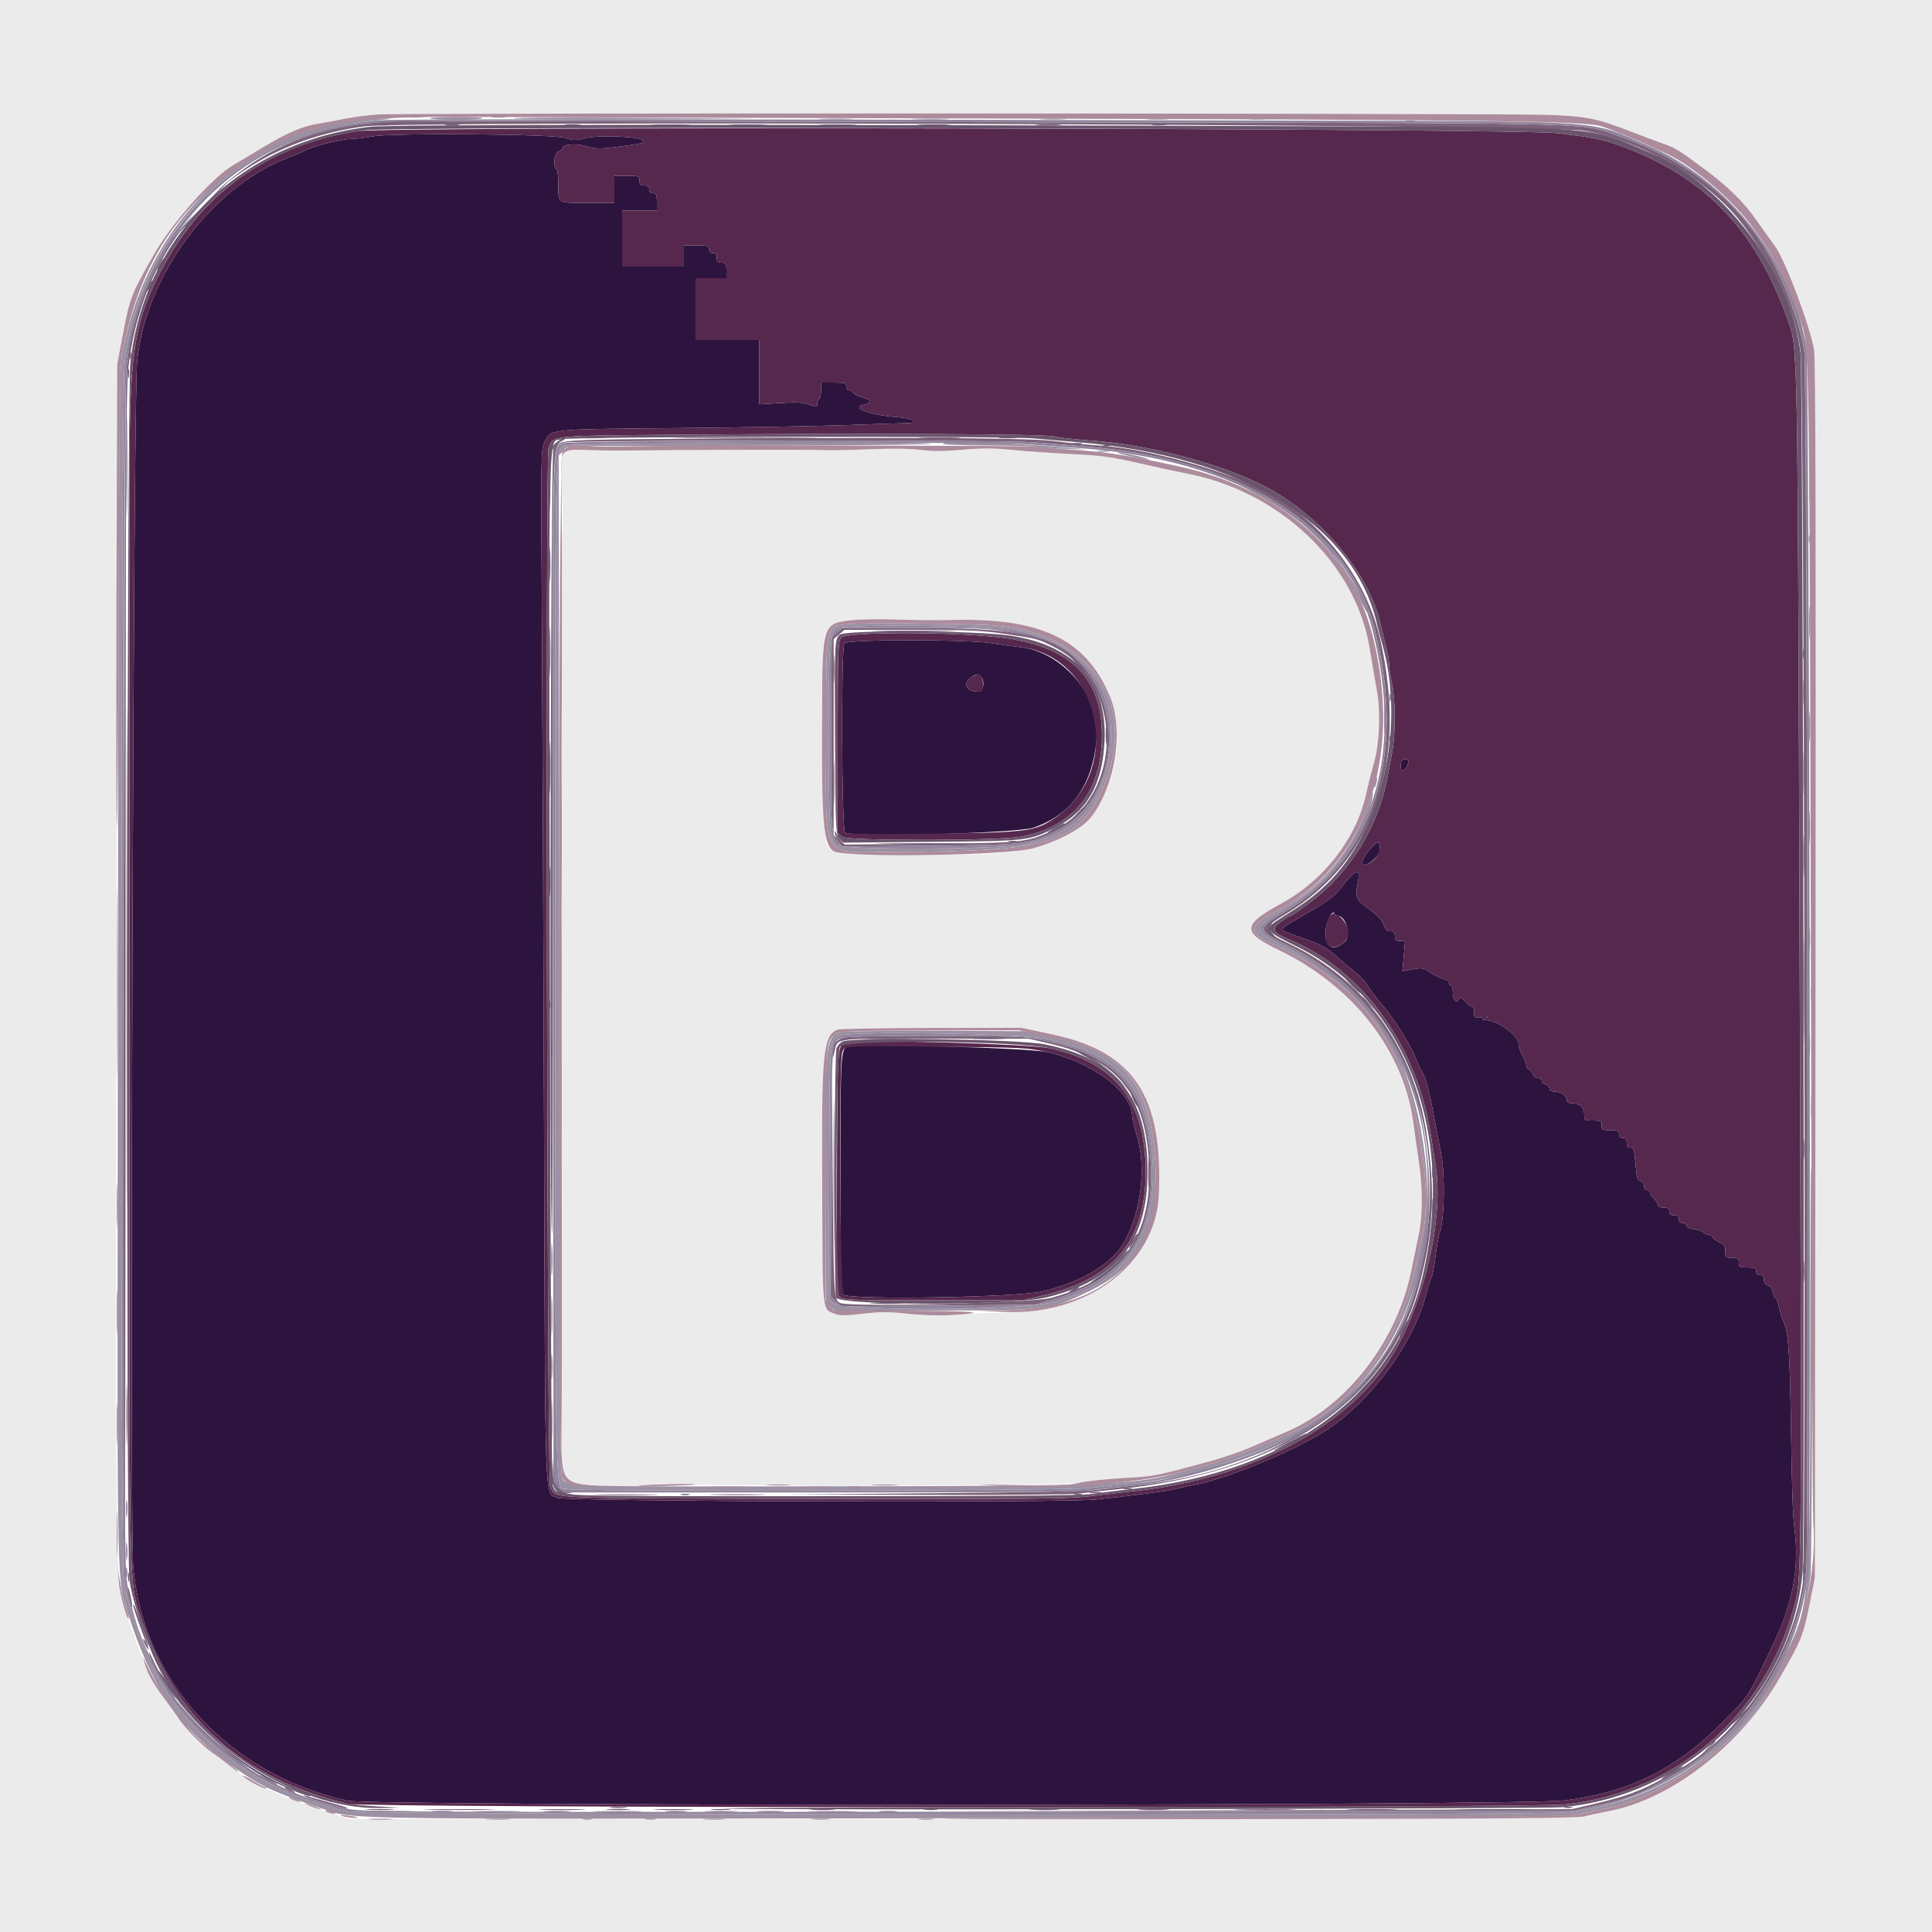 <svg id="svg" version="1.1" xmlns="http://www.w3.org/2000/svg" xmlns:xlink="http://www.w3.org/1999/xlink" width="400" height="400" viewBox="0, 0, 400,400"><g id="svgg"><path id="path0" d="M0.000 200.000 L 0.000 400.000 200.000 400.000 L 400.000 400.000 400.000 200.000 L 400.000 0.000 200.000 0.000 L 0.000 0.000 0.000 200.000 M320.200 23.774 C 328.140 24.024,330.505 24.477,337.000 26.988 C 339.640 28.009,342.880 29.224,344.200 29.687 C 346.852 30.618,347.520 31.024,352.627 34.800 C 357.722 38.569,360.964 41.740,363.666 45.600 C 364.975 47.470,366.696 49.873,367.490 50.940 C 369.572 53.739,374.746 67.474,375.595 72.458 C 375.902 74.258,375.989 111.710,375.893 200.800 L 375.757 326.600 374.716 331.800 C 370.756 351.579,351.431 371.590,333.000 374.995 C 331.240 375.320,328.810 375.814,327.600 376.093 C 325.849 376.497,299.559 376.600,198.800 376.600 L 72.200 376.600 68.739 375.513 C 60.198 372.831,52.823 369.582,49.517 367.046 C 47.764 365.701,45.501 364.020,44.489 363.311 C 42.119 361.652,38.669 358.243,37.294 356.200 C 36.701 355.320,35.206 353.250,33.971 351.600 C 30.955 347.568,31.018 347.709,26.450 334.945 C 23.828 327.616,23.950 334.722,24.105 199.000 L 24.246 75.400 25.477 69.000 C 26.901 61.605,27.142 60.987,31.828 52.755 C 35.626 46.084,44.068 36.584,48.400 34.106 C 49.390 33.540,51.925 32.027,54.033 30.743 C 59.256 27.565,62.611 26.107,65.860 25.605 C 67.367 25.372,69.860 24.913,71.400 24.585 C 72.940 24.258,76.000 23.857,78.200 23.695 C 82.683 23.364,309.561 23.439,320.200 23.774 M117.694 93.190 C 116.138 93.858,115.898 95.280,116.310 101.400 C 116.517 104.480,116.557 108.350,116.397 110.000 C 116.238 111.650,116.184 120.740,116.276 130.200 C 116.368 139.660,116.388 149.380,116.321 151.800 C 116.255 154.220,116.229 158.495,116.265 161.300 C 116.340 167.150,116.350 176.189,116.290 183.300 C 116.267 185.995,116.265 190.900,116.286 194.200 C 116.307 197.500,116.311 202.720,116.296 205.800 C 116.281 208.880,116.283 213.740,116.300 216.600 C 116.317 219.460,116.322 224.410,116.311 227.600 C 116.300 230.790,116.294 235.830,116.299 238.800 C 116.303 241.770,116.311 246.630,116.315 249.600 C 116.319 252.570,116.328 257.610,116.334 260.800 C 116.339 263.990,116.339 268.850,116.332 271.600 C 116.325 274.350,116.320 279.480,116.320 283.000 C 116.320 286.520,116.294 291.920,116.263 295.000 C 116.187 302.565,116.604 305.855,117.733 306.586 C 118.973 307.389,128.323 308.062,132.243 307.631 C 133.979 307.440,143.770 307.376,154.000 307.488 C 164.230 307.601,173.320 307.676,174.200 307.655 C 175.080 307.634,186.240 307.563,199.000 307.496 C 215.914 307.407,222.729 307.239,224.152 306.874 C 225.225 306.599,229.005 306.211,232.552 306.013 C 237.323 305.746,239.988 305.386,242.800 304.629 C 244.890 304.067,248.543 303.077,250.917 302.431 C 253.292 301.785,256.982 300.498,259.117 299.573 C 261.253 298.647,264.582 297.205,266.516 296.369 C 278.977 290.979,289.253 277.640,292.200 263.027 C 292.735 260.372,293.446 256.940,293.780 255.400 C 294.552 251.834,294.565 245.852,293.811 240.882 C 293.488 238.747,292.955 234.969,292.627 232.487 C 290.661 217.594,280.217 204.177,264.768 196.702 C 257.005 192.945,257.103 191.533,265.446 186.965 C 274.102 182.226,280.810 173.560,282.797 164.548 C 283.227 162.597,283.951 159.740,284.407 158.200 C 285.598 154.168,285.887 147.415,285.059 142.926 C 284.702 140.987,284.032 137.072,283.570 134.227 C 280.706 116.571,264.743 101.475,245.200 97.943 C 243.990 97.724,239.863 96.827,236.028 95.949 C 230.017 94.572,228.059 94.305,221.828 94.007 C 217.853 93.817,212.330 93.435,209.556 93.157 C 205.612 92.762,203.372 92.754,199.279 93.118 C 195.442 93.459,193.159 93.468,190.723 93.150 C 188.564 92.868,184.737 92.823,179.800 93.021 C 175.620 93.189,171.120 93.258,169.800 93.175 C 167.695 93.041,134.965 93.155,128.000 93.321 C 126.570 93.355,123.870 93.252,122.000 93.092 C 119.986 92.920,118.231 92.960,117.694 93.190 M197.000 128.359 C 212.473 127.942,221.851 131.256,227.222 139.037 C 234.780 149.988,231.289 167.894,220.603 172.988 C 212.888 176.667,208.641 177.142,185.265 176.945 C 172.787 176.840,172.248 176.759,171.211 174.820 C 169.986 172.532,169.708 134.271,170.896 131.531 C 172.184 128.560,175.141 127.914,185.800 128.273 C 189.320 128.392,194.360 128.430,197.000 128.359 M217.903 214.167 C 234.788 217.780,240.835 226.923,239.926 247.467 C 239.301 261.594,226.212 271.624,208.200 271.778 C 204.240 271.812,199.156 271.993,196.903 272.180 C 194.070 272.416,191.317 272.359,187.981 271.998 C 184.007 271.568,182.353 271.568,178.609 271.999 C 173.742 272.560,172.401 272.348,171.000 270.800 C 170.107 269.813,169.788 226.983,170.619 219.668 C 171.450 212.352,169.808 212.857,192.857 212.825 L 211.514 212.800 217.903 214.167 " stroke="none" fill="#ecebec" fill-rule="evenodd"></path><path id="path1" d="M77.200 28.233 C 75.770 28.498,73.779 28.733,72.775 28.757 C 70.687 28.806,65.179 30.160,63.400 31.061 C 62.740 31.395,60.912 32.171,59.337 32.785 C 43.584 38.928,30.091 57.279,28.386 74.880 C 27.607 82.916,26.850 315.275,27.573 324.200 C 29.498 347.957,47.273 367.413,72.000 372.828 C 77.264 373.980,314.744 373.912,324.000 372.755 C 337.213 371.104,346.908 366.334,356.400 356.815 C 362.219 350.980,361.805 351.615,367.196 340.262 C 371.190 331.853,372.541 324.588,371.560 316.800 C 371.148 313.524,370.999 308.898,370.713 290.400 C 370.576 281.562,370.189 276.006,369.610 274.600 C 368.969 273.042,368.447 271.384,368.193 270.100 C 368.052 269.385,367.793 268.800,367.618 268.800 C 367.443 268.800,367.189 268.243,367.053 267.563 C 366.898 266.789,366.505 266.248,366.003 266.117 C 365.482 265.981,365.200 265.571,365.200 264.953 C 365.200 264.267,364.976 264.000,364.400 264.000 C 363.867 264.000,363.600 263.733,363.600 263.200 C 363.600 262.519,363.333 262.400,361.800 262.400 C 360.147 262.400,360.000 262.319,360.000 261.400 C 360.000 260.524,359.827 260.400,358.600 260.400 C 357.276 260.400,357.200 260.326,357.200 259.049 C 357.200 257.931,356.997 257.613,356.029 257.212 C 355.385 256.945,354.760 256.473,354.641 256.163 C 354.522 255.854,354.074 255.600,353.646 255.600 C 353.217 255.600,352.803 255.408,352.725 255.174 C 352.647 254.940,351.822 254.646,350.891 254.522 C 349.837 254.380,349.200 254.088,349.200 253.747 C 349.200 253.446,348.840 253.200,348.400 253.200 C 347.867 253.200,347.600 252.933,347.600 252.400 C 347.600 251.813,347.333 251.600,346.600 251.600 C 345.867 251.600,345.600 251.387,345.600 250.800 C 345.600 250.178,345.333 250.000,344.400 250.000 C 343.597 250.000,343.200 249.800,343.200 249.396 C 343.200 249.064,342.840 248.484,342.400 248.107 C 341.960 247.730,341.600 247.192,341.600 246.911 C 341.600 246.630,341.330 246.400,341.000 246.400 C 340.658 246.400,340.400 246.040,340.400 245.563 C 340.400 245.078,340.082 244.642,339.644 244.528 C 339.009 244.361,338.844 243.793,338.608 240.965 C 338.363 238.017,338.233 237.600,337.564 237.600 C 337.016 237.600,336.800 237.318,336.800 236.600 C 336.800 235.867,336.587 235.600,336.000 235.600 C 335.467 235.600,335.200 235.333,335.200 234.800 C 335.200 234.119,334.933 234.000,333.400 234.000 C 331.747 234.000,331.600 233.919,331.600 233.000 C 331.600 232.081,331.453 232.000,329.800 232.000 C 328.049 232.000,328.000 231.966,328.000 230.744 C 328.000 229.284,327.086 228.431,325.500 228.413 C 324.752 228.404,324.400 228.190,324.400 227.744 C 324.400 226.843,323.223 226.028,321.900 226.013 C 321.165 226.004,320.800 225.788,320.800 225.363 C 320.800 225.012,320.440 224.631,320.000 224.516 C 319.560 224.401,319.200 224.058,319.200 223.753 C 319.200 223.449,318.852 223.200,318.427 223.200 C 318.002 223.200,317.545 222.857,317.412 222.437 C 317.279 222.017,316.906 221.573,316.585 221.450 C 316.263 221.326,315.999 220.904,315.999 220.513 C 315.998 220.121,315.638 219.211,315.199 218.490 C 314.759 217.770,314.400 216.737,314.400 216.195 C 314.400 214.313,310.247 211.329,307.400 211.166 C 306.722 211.127,306.753 211.066,307.600 210.766 C 308.367 210.495,308.205 210.459,306.900 210.611 C 305.232 210.806,305.200 210.787,305.200 209.605 C 305.200 208.942,305.011 208.400,304.781 208.400 C 304.550 208.400,303.908 207.905,303.354 207.300 C 302.677 206.562,302.278 206.364,302.139 206.700 C 301.653 207.879,300.800 207.178,300.800 205.600 C 300.800 204.720,300.620 204.000,300.400 204.000 C 300.180 204.000,300.000 203.753,300.000 203.450 C 300.000 203.148,299.505 202.801,298.900 202.680 C 298.295 202.559,297.084 201.974,296.208 201.380 C 294.729 200.376,294.466 200.327,292.486 200.686 L 290.356 201.072 290.630 197.936 L 290.903 194.800 289.852 194.800 C 288.997 194.800,288.800 194.613,288.800 193.800 C 288.800 193.023,288.595 192.800,287.880 192.800 C 287.195 192.800,286.834 192.448,286.461 191.418 C 286.118 190.469,285.151 189.441,283.380 188.140 C 280.596 186.096,280.510 185.878,281.162 182.511 C 281.725 179.602,280.608 179.951,277.839 183.549 C 276.380 185.445,275.210 186.374,271.718 188.409 C 265.681 191.925,265.600 191.978,265.600 192.366 C 265.600 192.772,265.819 192.868,270.661 194.575 C 273.566 195.600,274.804 196.298,276.661 197.958 C 277.947 199.108,279.740 200.619,280.644 201.317 C 281.549 202.014,282.658 203.218,283.110 203.992 C 283.561 204.767,284.783 206.390,285.825 207.600 C 288.431 210.625,291.940 216.129,293.038 218.913 C 293.540 220.185,294.304 221.805,294.736 222.513 C 295.186 223.250,295.968 226.194,296.565 229.400 C 297.139 232.480,297.963 236.800,298.396 239.000 C 299.227 243.218,299.039 252.766,298.078 255.224 C 297.858 255.787,297.473 257.926,297.224 259.978 C 296.975 262.029,296.605 264.016,296.403 264.394 C 296.201 264.771,295.655 266.502,295.190 268.240 C 292.507 278.258,284.229 289.575,274.980 295.870 C 268.992 299.946,253.714 306.321,247.291 307.423 C 246.471 307.564,244.806 307.925,243.592 308.227 C 241.569 308.728,236.390 309.421,227.000 310.447 C 220.234 311.186,116.975 310.871,115.372 310.106 C 112.696 308.830,112.895 314.450,112.633 233.000 C 112.503 192.300,112.298 144.150,112.179 126.000 C 111.974 94.785,112.002 92.925,112.681 91.614 C 114.167 88.748,113.019 88.872,140.400 88.621 C 153.930 88.497,169.680 88.221,175.400 88.007 C 181.120 87.793,186.580 87.614,187.533 87.609 C 190.771 87.592,189.239 86.623,185.521 86.337 C 180.050 85.916,176.044 84.405,178.795 83.801 C 180.627 83.399,180.597 82.890,178.712 82.340 C 177.770 82.065,176.856 81.606,176.680 81.320 C 176.504 81.034,176.099 80.800,175.780 80.800 C 175.461 80.800,175.200 80.440,175.200 80.000 C 175.200 79.282,174.933 79.200,172.600 79.200 L 170.000 79.200 170.000 80.776 C 170.000 81.643,169.820 82.464,169.600 82.600 C 169.380 82.736,169.200 83.189,169.200 83.606 C 169.200 84.325,169.113 84.334,167.506 83.767 C 166.188 83.302,164.854 83.230,161.506 83.441 L 157.200 83.714 157.200 77.057 L 157.200 70.400 150.600 70.400 L 144.000 70.400 144.000 64.000 L 144.000 57.600 147.200 57.600 L 150.400 57.600 150.400 56.000 C 150.400 54.560,150.300 54.400,149.400 54.400 C 148.600 54.400,148.400 54.200,148.400 53.400 C 148.400 52.667,148.187 52.400,147.600 52.400 C 147.067 52.400,146.800 52.133,146.800 51.600 C 146.800 50.882,146.533 50.800,144.200 50.800 L 141.600 50.800 141.600 53.000 L 141.600 55.200 135.200 55.200 L 128.800 55.200 128.800 49.400 L 128.800 43.600 132.400 43.600 L 136.000 43.600 136.000 41.800 C 136.000 40.267,135.881 40.000,135.200 40.000 C 134.667 40.000,134.400 39.733,134.400 39.200 C 134.400 38.613,134.133 38.400,133.400 38.400 C 132.600 38.400,132.400 38.200,132.400 37.400 C 132.400 36.436,132.307 36.400,129.800 36.400 L 127.200 36.400 127.200 39.200 L 127.200 42.000 121.643 42.000 C 115.250 42.000,115.600 42.232,115.600 37.991 C 115.600 36.482,115.420 35.136,115.200 35.000 C 114.413 34.514,114.729 31.677,115.600 31.400 C 116.040 31.260,116.400 30.996,116.400 30.812 C 116.400 29.888,118.956 29.602,121.310 30.263 C 123.393 30.847,124.168 30.869,127.544 30.441 C 132.542 29.807,133.200 29.663,133.200 29.200 C 133.200 28.267,123.991 27.848,120.921 28.642 C 119.127 29.105,118.605 29.095,117.121 28.569 C 114.830 27.756,81.308 27.475,77.200 28.233 M174.807 133.187 C 174.117 134.477,174.262 171.787,174.959 172.366 C 176.210 173.404,210.470 172.530,213.920 171.372 C 221.927 168.685,226.337 162.393,227.078 152.600 C 227.732 143.965,219.915 134.887,211.023 133.957 C 209.250 133.771,206.810 133.437,205.600 133.215 C 200.909 132.354,175.265 132.331,174.807 133.187 M203.127 140.112 C 203.987 141.148,203.579 143.200,202.513 143.200 C 200.151 143.200,199.300 141.712,200.900 140.377 C 201.968 139.487,202.550 139.417,203.127 140.112 M290.267 157.467 C 289.855 157.878,289.951 159.600,290.386 159.600 C 290.807 159.600,291.600 158.310,291.600 157.626 C 291.600 157.156,290.687 157.046,290.267 157.467 M283.924 175.500 C 281.940 177.627,281.405 179.441,282.900 178.971 C 284.029 178.617,285.524 177.043,285.620 176.108 C 285.827 174.079,285.394 173.924,283.924 175.500 M276.958 189.600 C 278.656 189.600,279.810 193.724,278.455 194.950 C 275.933 197.233,274.136 196.088,274.488 192.422 C 274.672 190.513,275.991 188.174,276.323 189.169 C 276.402 189.406,276.688 189.600,276.958 189.600 M175.477 216.708 C 174.090 217.014,174.000 218.629,174.000 243.177 C 174.000 265.125,174.063 267.555,174.649 268.041 C 176.033 269.189,210.940 268.601,216.000 267.343 C 224.318 265.277,230.410 261.512,232.895 256.904 C 236.303 250.582,237.333 241.659,235.400 235.200 C 234.850 233.362,234.400 231.559,234.400 231.193 C 234.400 226.117,226.308 219.962,216.829 217.829 C 212.865 216.937,178.637 216.009,175.477 216.708 " stroke="none" fill="#2d143f" fill-rule="evenodd"></path><path id="path2" d="M74.000 27.160 C 55.324 30.083,41.278 40.272,32.866 57.000 C 27.707 67.257,26.800 73.511,26.833 98.600 C 26.845 107.620,26.837 161.714,26.815 218.808 C 26.772 332.203,26.677 327.521,29.175 334.876 C 36.295 355.850,49.894 368.105,72.000 373.472 C 75.549 374.333,316.777 374.431,324.266 373.574 C 347.030 370.968,365.042 355.440,371.327 333.000 C 373.074 326.760,373.039 330.585,372.592 197.000 C 372.162 68.522,372.230 72.203,370.188 66.400 C 363.518 47.445,352.783 36.345,335.000 30.016 C 331.569 28.795,329.925 28.473,322.600 27.588 C 313.890 26.536,80.553 26.134,74.000 27.160 M117.121 28.569 C 118.605 29.095,119.127 29.105,120.921 28.642 C 123.991 27.848,133.200 28.267,133.200 29.200 C 133.200 29.663,132.542 29.807,127.544 30.441 C 124.168 30.869,123.393 30.847,121.310 30.263 C 118.956 29.602,116.400 29.888,116.400 30.812 C 116.400 30.996,116.040 31.260,115.600 31.400 C 114.729 31.677,114.413 34.514,115.200 35.000 C 115.420 35.136,115.600 36.482,115.600 37.991 C 115.600 42.232,115.250 42.000,121.643 42.000 L 127.200 42.000 127.200 39.200 L 127.200 36.400 129.800 36.400 C 132.307 36.400,132.400 36.436,132.400 37.400 C 132.400 38.200,132.600 38.400,133.400 38.400 C 134.133 38.400,134.400 38.613,134.400 39.200 C 134.400 39.733,134.667 40.000,135.200 40.000 C 135.881 40.000,136.000 40.267,136.000 41.800 L 136.000 43.600 132.400 43.600 L 128.800 43.600 128.800 49.400 L 128.800 55.200 135.200 55.200 L 141.600 55.200 141.600 53.000 L 141.600 50.800 144.200 50.800 C 146.533 50.800,146.800 50.882,146.800 51.600 C 146.800 52.133,147.067 52.400,147.600 52.400 C 148.187 52.400,148.400 52.667,148.400 53.400 C 148.400 54.200,148.600 54.400,149.400 54.400 C 150.300 54.400,150.400 54.560,150.400 56.000 L 150.400 57.600 147.200 57.600 L 144.000 57.600 144.000 64.000 L 144.000 70.400 150.600 70.400 L 157.200 70.400 157.200 77.057 L 157.200 83.714 161.506 83.441 C 164.854 83.230,166.188 83.302,167.506 83.767 C 169.113 84.334,169.200 84.325,169.200 83.606 C 169.200 83.189,169.380 82.736,169.600 82.600 C 169.820 82.464,170.000 81.643,170.000 80.776 L 170.000 79.200 172.600 79.200 C 174.933 79.200,175.200 79.282,175.200 80.000 C 175.200 80.440,175.461 80.800,175.780 80.800 C 176.099 80.800,176.504 81.034,176.680 81.320 C 176.856 81.606,177.770 82.065,178.712 82.340 C 180.597 82.890,180.627 83.399,178.795 83.801 C 176.044 84.405,180.050 85.916,185.521 86.337 C 189.239 86.623,190.771 87.592,187.533 87.609 C 186.580 87.614,181.120 87.793,175.400 88.007 C 169.680 88.221,153.930 88.497,140.400 88.621 C 113.019 88.872,114.167 88.748,112.681 91.614 C 112.002 92.925,111.974 94.785,112.179 126.000 C 112.298 144.150,112.503 192.300,112.633 233.000 C 112.895 314.450,112.696 308.830,115.372 310.106 C 116.975 310.871,220.234 311.186,227.000 310.447 C 236.390 309.421,241.569 308.728,243.592 308.227 C 244.806 307.925,246.471 307.564,247.291 307.423 C 253.714 306.321,268.992 299.946,274.980 295.870 C 284.229 289.575,292.507 278.258,295.190 268.240 C 295.655 266.502,296.201 264.771,296.403 264.394 C 296.605 264.016,296.975 262.029,297.224 259.978 C 297.473 257.926,297.858 255.787,298.078 255.224 C 299.039 252.766,299.227 243.218,298.396 239.000 C 297.963 236.800,297.139 232.480,296.565 229.400 C 295.968 226.194,295.186 223.250,294.736 222.513 C 294.304 221.805,293.540 220.185,293.038 218.913 C 291.940 216.129,288.431 210.625,285.825 207.600 C 284.783 206.390,283.561 204.767,283.110 203.992 C 282.658 203.218,281.549 202.014,280.644 201.317 C 279.740 200.619,277.947 199.108,276.661 197.958 C 274.804 196.298,273.566 195.600,270.661 194.575 C 265.819 192.868,265.600 192.772,265.600 192.366 C 265.600 191.978,265.681 191.925,271.718 188.409 C 275.210 186.374,276.380 185.445,277.839 183.549 C 280.608 179.951,281.725 179.602,281.162 182.511 C 280.510 185.878,280.596 186.096,283.380 188.140 C 285.151 189.441,286.118 190.469,286.461 191.418 C 286.834 192.448,287.195 192.800,287.880 192.800 C 288.595 192.800,288.800 193.023,288.800 193.800 C 288.800 194.613,288.997 194.800,289.852 194.800 L 290.903 194.800 290.630 197.936 L 290.356 201.072 292.486 200.686 C 294.466 200.327,294.729 200.376,296.208 201.380 C 297.084 201.974,298.295 202.559,298.900 202.680 C 299.505 202.801,300.000 203.148,300.000 203.450 C 300.000 203.753,300.180 204.000,300.400 204.000 C 300.620 204.000,300.800 204.720,300.800 205.600 C 300.800 207.178,301.653 207.879,302.139 206.700 C 302.278 206.364,302.677 206.562,303.354 207.300 C 303.908 207.905,304.550 208.400,304.781 208.400 C 305.011 208.400,305.200 208.942,305.200 209.605 C 305.200 210.787,305.232 210.806,306.900 210.611 C 308.205 210.459,308.367 210.495,307.600 210.766 C 306.753 211.066,306.722 211.127,307.400 211.166 C 310.247 211.329,314.400 214.313,314.400 216.195 C 314.400 216.737,314.759 217.770,315.199 218.490 C 315.638 219.211,315.998 220.121,315.999 220.513 C 315.999 220.904,316.263 221.326,316.585 221.450 C 316.906 221.573,317.279 222.017,317.412 222.437 C 317.545 222.857,318.002 223.200,318.427 223.200 C 318.852 223.200,319.200 223.449,319.200 223.753 C 319.200 224.058,319.560 224.401,320.000 224.516 C 320.440 224.631,320.800 225.012,320.800 225.363 C 320.800 225.788,321.165 226.004,321.900 226.013 C 323.223 226.028,324.400 226.843,324.400 227.744 C 324.400 228.190,324.752 228.404,325.500 228.413 C 327.086 228.431,328.000 229.284,328.000 230.744 C 328.000 231.966,328.049 232.000,329.800 232.000 C 331.453 232.000,331.600 232.081,331.600 233.000 C 331.600 233.919,331.747 234.000,333.400 234.000 C 334.933 234.000,335.200 234.119,335.200 234.800 C 335.200 235.333,335.467 235.600,336.000 235.600 C 336.587 235.600,336.800 235.867,336.800 236.600 C 336.800 237.318,337.016 237.600,337.564 237.600 C 338.233 237.600,338.363 238.017,338.608 240.965 C 338.844 243.793,339.009 244.361,339.644 244.528 C 340.082 244.642,340.400 245.078,340.400 245.563 C 340.400 246.040,340.658 246.400,341.000 246.400 C 341.330 246.400,341.600 246.630,341.600 246.911 C 341.600 247.192,341.960 247.730,342.400 248.107 C 342.840 248.484,343.200 249.064,343.200 249.396 C 343.200 249.800,343.597 250.000,344.400 250.000 C 345.333 250.000,345.600 250.178,345.600 250.800 C 345.600 251.387,345.867 251.600,346.600 251.600 C 347.333 251.600,347.600 251.813,347.600 252.400 C 347.600 252.933,347.867 253.200,348.400 253.200 C 348.840 253.200,349.200 253.446,349.200 253.747 C 349.200 254.088,349.837 254.380,350.891 254.522 C 351.822 254.646,352.647 254.940,352.725 255.174 C 352.803 255.408,353.217 255.600,353.646 255.600 C 354.074 255.600,354.522 255.854,354.641 256.163 C 354.760 256.473,355.385 256.945,356.029 257.212 C 356.997 257.613,357.200 257.931,357.200 259.049 C 357.200 260.326,357.276 260.400,358.600 260.400 C 359.827 260.400,360.000 260.524,360.000 261.400 C 360.000 262.319,360.147 262.400,361.800 262.400 C 363.333 262.400,363.600 262.519,363.600 263.200 C 363.600 263.733,363.867 264.000,364.400 264.000 C 364.976 264.000,365.200 264.267,365.200 264.953 C 365.200 265.571,365.482 265.981,366.003 266.117 C 366.505 266.248,366.898 266.789,367.053 267.563 C 367.189 268.243,367.443 268.800,367.618 268.800 C 367.793 268.800,368.052 269.385,368.193 270.100 C 368.447 271.384,368.969 273.042,369.610 274.600 C 370.189 276.006,370.576 281.562,370.713 290.400 C 370.999 308.898,371.148 313.524,371.560 316.800 C 372.541 324.588,371.190 331.853,367.196 340.262 C 361.805 351.615,362.219 350.980,356.400 356.815 C 346.908 366.334,337.213 371.104,324.000 372.755 C 314.744 373.912,77.264 373.980,72.000 372.828 C 47.273 367.413,29.498 347.957,27.573 324.200 C 26.850 315.275,27.607 82.916,28.386 74.880 C 30.091 57.279,43.584 38.928,59.337 32.785 C 60.912 32.171,62.740 31.395,63.400 31.061 C 65.179 30.160,70.687 28.806,72.775 28.757 C 73.779 28.733,75.770 28.498,77.200 28.233 C 81.308 27.475,114.830 27.756,117.121 28.569 M218.200 90.352 C 219.080 90.594,222.500 90.978,225.800 91.204 C 237.969 92.039,253.266 96.109,262.305 100.917 C 273.546 106.897,283.550 118.885,285.803 129.073 C 286.134 130.573,286.674 132.784,287.003 133.987 C 287.331 135.190,287.606 136.810,287.614 137.587 C 287.622 138.364,287.885 140.170,288.200 141.600 C 288.939 144.958,288.956 152.040,288.234 155.717 C 287.923 157.303,287.547 159.320,287.399 160.200 C 285.633 170.686,279.809 180.377,271.520 186.621 C 269.345 188.260,267.420 189.600,267.243 189.600 C 267.065 189.600,266.169 190.144,265.251 190.809 C 263.086 192.377,263.423 193.074,267.077 194.590 C 281.972 200.767,293.310 216.354,296.180 234.600 C 296.491 236.580,296.961 239.550,297.223 241.200 C 299.041 252.626,294.535 271.315,287.387 282.000 C 278.057 295.947,258.598 305.982,235.800 308.603 C 233.160 308.907,228.546 309.440,225.548 309.788 C 220.793 310.340,213.475 310.407,168.330 310.311 C 111.427 310.189,115.320 310.361,113.914 307.900 C 113.251 306.740,112.901 94.438,113.559 92.707 C 114.538 90.134,113.673 90.220,140.582 90.000 C 179.653 89.680,216.367 89.846,218.200 90.352 M174.195 132.006 C 173.511 132.761,173.464 134.042,173.433 152.641 L 173.400 172.470 174.378 173.262 C 175.441 174.124,206.981 174.084,211.492 173.215 C 222.346 171.124,228.155 163.793,228.142 152.200 C 228.128 140.548,221.870 134.170,208.472 132.156 C 199.488 130.805,175.377 130.699,174.195 132.006 M205.600 133.215 C 206.810 133.437,209.250 133.771,211.023 133.957 C 227.854 135.719,232.896 159.359,218.547 169.236 C 214.305 172.156,212.881 172.345,193.233 172.600 C 180.087 172.771,175.374 172.710,174.959 172.366 C 174.262 171.787,174.117 134.477,174.807 133.187 C 175.265 132.331,200.909 132.354,205.600 133.215 M200.900 140.377 C 199.300 141.712,200.151 143.200,202.513 143.200 C 203.326 143.200,203.484 142.997,203.515 141.912 C 203.579 139.671,202.503 139.040,200.900 140.377 M291.600 157.626 C 291.600 158.310,290.807 159.600,290.386 159.600 C 289.951 159.600,289.855 157.878,290.267 157.467 C 290.687 157.046,291.600 157.156,291.600 157.626 M285.646 174.900 C 285.808 176.661,284.613 178.434,282.900 178.971 C 281.405 179.441,281.940 177.627,283.924 175.500 C 285.038 174.305,285.574 174.118,285.646 174.900 M275.431 189.565 C 274.487 190.609,274.104 194.099,274.792 195.385 C 275.724 197.127,279.200 195.342,279.200 193.122 C 279.200 191.871,277.754 189.600,276.958 189.600 C 276.688 189.600,276.402 189.406,276.323 189.169 C 276.243 188.930,275.846 189.107,275.431 189.565 M175.329 215.864 C 173.362 216.279,173.407 215.680,173.286 242.514 C 173.180 265.706,173.225 267.765,173.848 268.453 C 174.490 269.162,175.469 269.200,193.134 269.200 L 211.744 269.200 216.172 268.156 C 230.618 264.751,237.204 256.761,237.198 242.649 C 237.191 228.098,230.948 220.025,217.400 217.047 C 213.189 216.122,178.704 215.152,175.329 215.864 M216.829 217.829 C 226.308 219.962,234.400 226.117,234.400 231.193 C 234.400 231.559,234.850 233.362,235.400 235.200 C 237.333 241.659,236.303 250.582,232.895 256.904 C 230.410 261.512,224.318 265.277,216.000 267.343 C 210.940 268.601,176.033 269.189,174.649 268.041 C 173.896 267.416,173.638 219.803,174.377 217.860 C 174.899 216.487,174.157 216.529,194.400 216.712 C 211.794 216.870,212.787 216.919,216.829 217.829 " stroke="none" fill="#56284d" fill-rule="evenodd"></path><path id="path3" d="M81.800 25.095 C 64.733 25.904,53.753 30.612,42.400 41.988 C 32.166 52.242,27.940 61.071,26.216 75.800 C 25.622 80.872,25.213 323.721,25.799 323.134 C 25.908 323.025,26.000 268.518,26.002 202.008 C 26.006 96.302,26.083 80.421,26.615 75.840 C 29.742 48.932,48.619 29.713,75.400 26.171 C 84.659 24.947,319.327 25.752,327.600 27.037 C 339.406 28.870,353.445 36.994,360.500 46.074 C 367.210 54.711,371.896 64.902,372.789 72.800 C 373.562 79.638,373.977 322.811,373.224 327.933 C 371.055 342.697,360.744 358.452,348.394 365.872 C 340.850 370.404,337.753 371.688,330.000 373.496 L 325.400 374.568 256.000 374.795 L 186.600 375.022 256.000 374.998 L 325.400 374.975 330.200 373.903 C 337.975 372.166,339.573 371.512,347.800 366.696 C 361.956 358.412,372.374 341.815,373.976 325.000 C 374.498 319.518,374.121 77.336,373.583 72.957 C 373.194 69.784,371.553 64.395,369.393 59.201 C 363.323 44.598,351.958 34.192,335.731 28.380 C 327.206 25.326,334.523 25.544,234.200 25.356 C 184.920 25.264,130.920 25.146,114.200 25.094 C 97.480 25.042,82.900 25.043,81.800 25.095 M147.800 90.800 C 115.230 91.009,115.536 90.990,114.570 92.858 C 113.976 94.006,113.709 256.024,114.302 255.431 C 114.418 255.316,114.484 219.033,114.449 174.804 C 114.380 86.199,114.197 92.567,116.848 91.643 C 118.391 91.105,207.948 91.053,214.200 91.586 C 216.400 91.774,220.810 92.130,224.000 92.378 C 256.965 94.934,279.233 108.861,284.631 130.298 C 291.244 156.563,284.406 177.974,265.943 188.811 C 260.182 192.193,260.206 192.693,266.266 195.595 C 290.439 207.169,301.338 234.894,293.611 265.155 C 287.624 288.604,265.298 304.644,234.520 307.609 C 232.144 307.838,228.850 308.220,227.200 308.457 C 225.408 308.715,211.875 308.997,193.600 309.155 L 163.000 309.421 192.000 309.508 C 207.950 309.555,222.080 309.434,223.400 309.239 C 224.720 309.044,227.960 308.674,230.600 308.417 C 265.112 305.060,287.374 290.202,293.797 266.239 C 296.795 255.054,297.216 246.918,295.416 235.000 C 292.697 216.996,282.742 203.049,267.273 195.573 C 261.067 192.573,261.032 192.351,266.255 189.203 C 284.578 178.159,291.566 157.699,285.722 132.200 C 283.230 121.330,276.075 111.045,266.206 104.150 C 258.572 98.816,239.208 92.904,227.000 92.180 C 224.800 92.049,221.110 91.686,218.800 91.372 C 213.696 90.680,192.810 90.511,147.800 90.800 M173.322 130.965 L 172.200 131.930 172.095 150.065 C 171.973 171.116,172.073 172.910,173.446 174.282 L 174.415 175.252 192.308 175.105 C 212.350 174.941,213.159 174.842,219.138 171.831 C 230.960 165.878,233.306 147.118,223.484 137.071 C 217.927 131.387,211.356 130.029,189.322 130.012 L 174.445 130.000 173.322 130.965 M207.820 131.203 C 214.920 132.246,214.876 132.234,218.501 134.097 C 232.761 141.424,232.673 164.852,218.360 171.736 C 212.751 174.434,212.153 174.502,192.560 174.693 L 174.919 174.864 173.760 173.867 L 172.600 172.869 172.600 152.600 L 172.600 132.331 173.722 131.365 L 174.845 130.400 188.600 130.400 C 200.292 130.400,203.176 130.520,207.820 131.203 M174.600 214.826 C 173.079 215.280,172.389 216.222,172.441 217.776 L 172.482 219.000 172.799 217.656 C 173.462 214.853,172.316 214.997,193.715 215.030 L 213.000 215.061 217.600 216.137 C 231.463 219.382,237.404 226.798,237.910 241.488 C 238.420 256.305,232.098 264.782,217.600 268.719 C 213.904 269.722,177.447 270.651,174.157 269.825 C 172.654 269.448,172.604 268.727,172.394 244.000 L 172.188 219.800 172.094 244.118 L 172.000 268.436 173.005 269.442 L 174.011 270.447 194.105 270.300 L 214.200 270.153 217.905 269.083 C 232.533 264.857,238.820 256.397,238.283 241.663 C 237.669 224.791,230.617 217.422,212.600 214.820 C 209.157 214.323,176.271 214.328,174.600 214.826 M114.553 261.000 C 114.553 263.640,114.618 264.668,114.697 263.284 C 114.775 261.901,114.774 259.741,114.695 258.484 C 114.616 257.228,114.552 258.360,114.553 261.000 M114.163 272.400 C 114.163 276.030,114.223 277.515,114.298 275.700 C 114.372 273.885,114.372 270.915,114.298 269.100 C 114.223 267.285,114.163 268.770,114.163 272.400 M114.544 283.200 C 114.544 285.290,114.612 286.145,114.694 285.100 C 114.776 284.055,114.776 282.345,114.694 281.300 C 114.612 280.255,114.544 281.110,114.544 283.200 M114.165 294.200 C 114.166 298.160,114.226 299.726,114.298 297.680 C 114.371 295.634,114.371 292.394,114.298 290.480 C 114.224 288.566,114.165 290.240,114.165 294.200 M114.477 304.518 C 114.387 307.686,115.405 309.251,117.482 309.140 L 118.600 309.080 117.549 308.918 C 115.705 308.634,114.860 307.293,114.699 304.397 L 114.554 301.800 114.477 304.518 M124.100 309.499 C 127.125 309.567,132.075 309.567,135.100 309.499 C 138.125 309.431,135.650 309.375,129.600 309.375 C 123.550 309.375,121.075 309.431,124.100 309.499 M147.923 309.499 C 150.631 309.568,154.951 309.568,157.523 309.499 C 160.095 309.429,157.880 309.372,152.600 309.373 C 147.320 309.373,145.215 309.430,147.923 309.499 M26.109 325.600 C 26.109 326.590,26.187 326.995,26.282 326.500 C 26.378 326.005,26.378 325.195,26.282 324.700 C 26.187 324.205,26.109 324.610,26.109 325.600 M26.436 328.800 C 26.403 329.832,27.161 332.982,27.383 332.738 C 27.452 332.662,27.274 331.520,26.988 330.200 C 26.701 328.880,26.453 328.250,26.436 328.800 M29.628 339.400 C 29.628 339.620,29.886 340.250,30.200 340.800 C 30.514 341.350,30.772 341.620,30.772 341.400 C 30.772 341.180,30.514 340.550,30.200 340.000 C 29.886 339.450,29.628 339.180,29.628 339.400 M30.830 342.089 C 30.722 343.138,35.526 351.600,36.230 351.600 C 36.340 351.600,35.692 350.513,34.790 349.185 C 33.887 347.856,32.634 345.651,32.004 344.285 C 31.375 342.918,30.846 341.930,30.830 342.089 M37.253 353.200 C 38.885 355.636,44.082 360.819,47.400 363.319 C 49.160 364.645,50.825 365.903,51.100 366.114 C 51.375 366.325,51.600 366.412,51.600 366.306 C 51.600 366.201,49.935 364.846,47.900 363.296 C 44.386 360.620,41.259 357.603,37.849 353.600 C 36.691 352.241,36.545 352.143,37.253 353.200 M53.200 367.398 C 53.200 367.667,57.249 369.684,57.429 369.505 C 57.511 369.423,56.593 368.873,55.389 368.282 C 54.185 367.692,53.200 367.294,53.200 367.398 M59.600 370.600 C 60.150 370.914,60.780 371.172,61.000 371.172 C 61.220 371.172,60.950 370.914,60.400 370.600 C 59.850 370.286,59.220 370.028,59.000 370.028 C 58.780 370.028,59.050 370.286,59.600 370.600 M63.233 371.952 C 64.044 372.481,70.681 374.410,71.545 374.368 C 72.337 374.330,72.311 374.321,67.800 373.064 C 65.820 372.512,63.840 371.943,63.400 371.800 C 62.746 371.587,62.715 371.615,63.233 371.952 M78.120 375.098 C 80.055 375.172,83.115 375.171,84.920 375.097 C 86.724 375.023,85.140 374.963,81.400 374.964 C 77.660 374.964,76.184 375.025,78.120 375.098 M98.700 375.098 C 100.955 375.170,104.645 375.170,106.900 375.098 C 109.155 375.027,107.310 374.969,102.800 374.969 C 98.290 374.969,96.445 375.027,98.700 375.098 M123.700 375.098 C 126.065 375.169,129.935 375.169,132.300 375.098 C 134.665 375.028,132.730 374.970,128.000 374.970 C 123.270 374.970,121.335 375.028,123.700 375.098 M146.300 375.097 C 147.895 375.173,150.505 375.173,152.100 375.097 C 153.695 375.021,152.390 374.959,149.200 374.959 C 146.010 374.959,144.705 375.021,146.300 375.097 M168.100 375.098 C 170.465 375.169,174.335 375.169,176.700 375.098 C 179.065 375.028,177.130 374.970,172.400 374.970 C 167.670 374.970,165.735 375.028,168.100 375.098 " stroke="none" fill="#7c627a" fill-rule="evenodd"></path><path id="path4" d="M84.291 24.289 C 85.001 24.377,86.261 24.379,87.091 24.292 C 87.921 24.205,87.340 24.133,85.800 24.131 C 84.260 24.129,83.581 24.200,84.291 24.289 M89.062 24.500 C 89.301 24.887,99.252 24.882,99.863 24.494 C 100.117 24.332,97.750 24.200,94.602 24.200 C 91.453 24.200,88.961 24.335,89.062 24.500 M101.900 24.289 C 102.615 24.378,103.785 24.378,104.500 24.289 C 105.215 24.201,104.630 24.128,103.200 24.128 C 101.770 24.128,101.185 24.201,101.900 24.289 M106.343 24.503 C 106.510 24.670,117.886 24.760,131.623 24.703 L 156.600 24.600 131.320 24.400 C 117.416 24.290,106.176 24.336,106.343 24.503 M75.600 24.682 C 50.032 26.704,29.838 46.533,25.172 74.200 C 24.638 77.361,24.509 103.930,24.371 239.000 C 24.277 331.139,24.177 326.964,26.672 334.600 C 31.243 348.586,36.398 356.629,45.096 363.346 C 52.877 369.354,55.033 370.474,66.000 374.208 C 73.510 376.765,65.536 376.612,183.800 376.469 C 320.646 376.304,324.192 376.278,327.800 375.431 C 329.340 375.070,331.860 374.522,333.400 374.213 C 343.284 372.233,358.486 361.906,364.043 353.397 C 370.650 343.277,373.696 335.624,374.845 326.253 C 375.233 323.089,375.360 242.027,374.978 241.645 C 374.880 241.547,374.800 259.504,374.800 281.549 C 374.800 328.994,374.582 332.065,370.595 340.693 C 361.337 360.731,345.733 372.516,324.898 375.206 C 319.227 375.938,75.935 375.767,72.167 375.029 C 53.287 371.327,36.999 358.552,30.283 342.181 C 27.652 335.768,26.134 330.674,25.639 326.600 C 24.866 320.228,25.037 81.024,25.820 74.983 C 29.466 46.845,49.694 27.563,78.400 24.866 C 81.255 24.598,81.603 24.513,79.800 24.524 C 78.480 24.533,76.590 24.604,75.600 24.682 M170.118 24.698 C 171.833 24.773,174.533 24.772,176.118 24.697 C 177.703 24.621,176.300 24.559,173.000 24.560 C 169.700 24.561,168.403 24.622,170.118 24.698 M189.519 24.698 C 191.344 24.772,194.224 24.772,195.919 24.697 C 197.614 24.622,196.120 24.561,192.600 24.562 C 189.080 24.562,187.694 24.624,189.519 24.698 M215.700 24.696 C 216.965 24.775,219.035 24.775,220.300 24.696 C 221.565 24.616,220.530 24.551,218.000 24.551 C 215.470 24.551,214.435 24.616,215.700 24.696 M237.500 24.695 C 238.655 24.776,240.545 24.776,241.700 24.695 C 242.855 24.614,241.910 24.548,239.600 24.548 C 237.290 24.548,236.345 24.614,237.500 24.695 M258.711 24.693 C 259.651 24.778,261.091 24.777,261.911 24.691 C 262.730 24.605,261.960 24.536,260.200 24.537 C 258.440 24.539,257.770 24.609,258.711 24.693 M291.100 25.082 C 291.595 25.178,292.405 25.178,292.900 25.082 C 293.395 24.987,292.990 24.909,292.000 24.909 C 291.010 24.909,290.605 24.987,291.100 25.082 M116.804 92.255 C 114.826 93.087,114.885 89.609,114.957 200.637 C 115.033 317.315,114.801 307.537,117.505 308.294 C 119.504 308.853,221.312 308.654,225.600 308.082 C 227.690 307.803,231.512 307.406,234.093 307.198 C 246.383 306.210,264.869 299.890,273.560 293.706 C 290.039 281.980,298.059 260.839,294.802 237.714 C 291.891 217.045,283.297 204.579,266.049 196.008 C 259.442 192.725,259.386 192.150,265.327 188.654 C 275.019 182.949,283.019 172.894,284.163 164.977 C 284.362 163.597,284.299 163.675,283.656 165.600 C 280.083 176.300,273.473 184.035,263.709 188.947 C 258.977 191.327,258.468 193.186,262.106 194.795 C 277.051 201.402,284.600 208.650,290.234 221.800 C 294.121 230.871,296.344 247.683,294.624 255.000 C 294.314 256.320,293.579 259.736,292.992 262.591 C 290.011 277.089,280.109 290.742,268.800 295.948 C 262.427 298.883,254.163 302.152,251.047 302.971 C 249.041 303.498,246.140 304.291,244.600 304.734 C 235.134 307.452,229.842 307.665,170.200 307.729 C 114.523 307.789,117.234 307.892,116.317 305.676 C 115.995 304.898,115.847 275.513,115.781 199.470 L 115.690 94.340 116.551 93.339 C 117.508 92.227,116.951 92.277,127.800 92.329 C 149.839 92.436,192.800 92.147,192.800 91.891 C 192.800 91.357,118.090 91.715,116.804 92.255 M195.202 91.900 C 195.203 92.065,199.478 92.220,204.702 92.245 C 209.926 92.269,214.830 92.409,215.600 92.554 C 216.370 92.700,218.980 92.886,221.400 92.967 C 225.714 93.113,225.734 93.109,222.400 92.801 C 209.977 91.650,195.198 91.161,195.202 91.900 M374.567 99.400 C 374.567 103.580,374.626 105.236,374.698 103.079 C 374.771 100.923,374.770 97.503,374.698 95.479 C 374.625 93.456,374.566 95.220,374.567 99.400 M227.300 93.487 C 227.905 93.578,228.895 93.578,229.500 93.487 C 230.105 93.395,229.610 93.320,228.400 93.320 C 227.190 93.320,226.695 93.395,227.300 93.487 M233.800 94.424 C 235.560 94.837,237.360 95.165,237.800 95.153 C 238.240 95.140,237.160 94.796,235.400 94.388 C 233.640 93.980,231.840 93.652,231.400 93.659 C 230.960 93.667,232.040 94.011,233.800 94.424 M260.400 102.442 C 270.195 107.677,276.363 113.921,281.210 123.510 C 282.292 125.650,283.182 127.205,283.188 126.966 C 283.234 125.287,277.884 116.454,274.712 112.972 C 270.301 108.130,259.330 100.368,256.950 100.406 C 256.758 100.409,258.310 101.325,260.400 102.442 M374.493 111.600 C 374.493 112.370,374.575 112.685,374.676 112.300 C 374.776 111.915,374.776 111.285,374.676 110.900 C 374.575 110.515,374.493 110.830,374.493 111.600 M374.558 129.000 C 374.558 132.080,374.621 133.287,374.697 131.682 C 374.773 130.078,374.773 127.558,374.696 126.082 C 374.619 124.607,374.557 125.920,374.558 129.000 M175.771 129.209 C 170.811 129.732,171.044 128.590,171.045 152.400 C 171.046 179.026,169.471 176.410,185.487 176.380 C 216.922 176.322,223.064 174.518,228.010 163.891 C 236.408 145.847,225.528 130.205,204.000 129.373 C 195.881 129.059,178.174 128.956,175.771 129.209 M209.650 130.424 C 225.073 132.989,232.715 144.053,229.197 158.724 C 226.975 167.996,221.829 172.777,211.855 174.835 C 206.819 175.874,174.751 176.002,173.305 174.988 C 171.731 173.886,171.605 172.205,171.602 152.287 C 171.600 131.684,171.680 130.822,173.682 130.019 C 175.705 129.207,204.271 129.529,209.650 130.424 M286.557 148.800 C 286.557 151.770,286.620 152.985,286.697 151.500 C 286.774 150.015,286.774 147.585,286.697 146.100 C 286.620 144.615,286.557 145.830,286.557 148.800 M374.555 150.600 C 374.556 153.460,374.620 154.578,374.697 153.083 C 374.774 151.589,374.774 149.249,374.696 147.883 C 374.618 146.518,374.555 147.740,374.555 150.600 M284.629 161.829 C 284.481 162.415,284.438 162.972,284.532 163.066 C 284.627 163.160,284.824 162.758,284.971 162.171 C 285.119 161.585,285.162 161.028,285.068 160.934 C 284.973 160.840,284.776 161.242,284.629 161.829 M374.558 171.400 C 374.558 174.480,374.621 175.687,374.697 174.082 C 374.773 172.478,374.773 169.958,374.696 168.482 C 374.619 167.007,374.557 168.320,374.558 171.400 M374.946 183.800 C 374.947 186.000,375.014 186.849,375.095 185.687 C 375.176 184.524,375.176 182.724,375.093 181.687 C 375.011 180.649,374.945 181.600,374.946 183.800 M374.548 194.400 C 374.548 196.710,374.614 197.655,374.695 196.500 C 374.776 195.345,374.776 193.455,374.695 192.300 C 374.614 191.145,374.548 192.090,374.548 194.400 M374.924 205.800 C 374.926 207.120,375.001 207.612,375.090 206.893 C 375.179 206.174,375.177 205.094,375.086 204.493 C 374.995 203.892,374.922 204.480,374.924 205.800 M374.544 216.400 C 374.544 218.490,374.612 219.345,374.694 218.300 C 374.776 217.255,374.776 215.545,374.694 214.500 C 374.612 213.455,374.544 214.310,374.544 216.400 M174.452 213.634 C 170.878 214.389,170.801 215.095,170.924 245.910 L 171.019 269.597 171.921 270.499 L 172.823 271.400 193.511 271.340 C 217.561 271.271,217.181 271.319,225.659 267.252 C 235.851 262.363,239.945 254.501,239.225 241.200 C 238.326 224.605,233.086 218.010,218.183 214.718 L 212.600 213.485 194.200 213.417 C 184.080 213.380,175.193 213.477,174.452 213.634 M216.317 215.038 C 232.130 218.267,238.141 225.411,238.684 241.622 C 239.189 256.733,232.466 265.751,217.800 269.633 C 211.105 271.406,174.264 271.501,172.513 269.750 L 171.567 268.804 171.684 242.644 C 171.812 213.821,171.670 215.414,174.200 214.378 C 176.523 213.427,211.080 213.969,216.317 215.038 M374.948 229.200 C 374.948 231.510,375.014 232.455,375.095 231.300 C 375.176 230.145,375.176 228.255,375.095 227.100 C 375.014 225.945,374.948 226.890,374.948 229.200 M374.520 237.600 C 374.520 238.810,374.595 239.305,374.687 238.700 C 374.778 238.095,374.778 237.105,374.687 236.500 C 374.595 235.895,374.520 236.390,374.520 237.600 " stroke="none" fill="#9c90a3" fill-rule="evenodd"></path><path id="path5" d="M78.900 25.876 C 79.285 25.976,79.915 25.976,80.300 25.876 C 80.685 25.775,80.370 25.693,79.600 25.693 C 78.830 25.693,78.515 25.775,78.900 25.876 M92.300 25.889 C 93.015 25.978,94.185 25.978,94.900 25.889 C 95.615 25.801,95.030 25.728,93.600 25.728 C 92.170 25.728,91.585 25.801,92.300 25.889 M117.091 25.889 C 117.801 25.977,119.061 25.979,119.891 25.892 C 120.721 25.805,120.140 25.733,118.600 25.731 C 117.060 25.729,116.381 25.800,117.091 25.889 M135.300 25.898 C 137.225 25.971,140.375 25.971,142.300 25.898 C 144.225 25.825,142.650 25.765,138.800 25.765 C 134.950 25.765,133.375 25.825,135.300 25.898 M151.500 25.898 C 153.315 25.972,156.285 25.972,158.100 25.898 C 159.915 25.823,158.430 25.763,154.800 25.763 C 151.170 25.763,149.685 25.823,151.500 25.898 M170.319 25.898 C 172.144 25.972,175.024 25.972,176.719 25.897 C 178.414 25.822,176.920 25.761,173.400 25.762 C 169.880 25.762,168.494 25.824,170.319 25.898 M190.482 25.896 C 191.958 25.973,194.478 25.973,196.082 25.897 C 197.687 25.821,196.480 25.758,193.400 25.758 C 190.320 25.757,189.007 25.819,190.482 25.896 M214.915 25.896 C 216.188 25.976,218.168 25.975,219.315 25.894 C 220.462 25.814,219.420 25.749,217.000 25.750 C 214.580 25.751,213.642 25.816,214.915 25.896 M238.700 25.889 C 239.415 25.978,240.585 25.978,241.300 25.889 C 242.015 25.801,241.430 25.728,240.000 25.728 C 238.570 25.728,237.985 25.801,238.700 25.889 M290.711 26.293 C 291.651 26.378,293.091 26.377,293.911 26.291 C 294.730 26.205,293.960 26.136,292.200 26.137 C 290.440 26.139,289.770 26.209,290.711 26.293 M297.700 26.287 C 298.305 26.378,299.295 26.378,299.900 26.287 C 300.505 26.195,300.010 26.120,298.800 26.120 C 297.590 26.120,297.095 26.195,297.700 26.287 M42.576 42.100 C 40.150 44.575,37.818 47.050,37.393 47.600 C 36.428 48.850,36.416 48.862,42.390 42.700 C 45.109 39.895,47.256 37.600,47.161 37.600 C 47.065 37.600,45.002 39.625,42.576 42.100 M33.000 54.800 C 32.659 55.460,32.469 56.000,32.579 56.000 C 32.689 56.000,33.059 55.460,33.400 54.800 C 33.741 54.140,33.931 53.600,33.821 53.600 C 33.711 53.600,33.341 54.140,33.000 54.800 M30.865 59.017 C 30.195 60.488,30.323 60.802,31.047 59.465 C 31.386 58.840,31.588 58.254,31.496 58.163 C 31.405 58.071,31.121 58.456,30.865 59.017 M26.893 73.600 C 26.893 74.370,26.975 74.685,27.076 74.300 C 27.176 73.915,27.176 73.285,27.076 72.900 C 26.975 72.515,26.893 72.830,26.893 73.600 M26.501 77.400 C 26.505 78.280,26.587 78.593,26.683 78.095 C 26.779 77.598,26.775 76.878,26.675 76.495 C 26.575 76.113,26.496 76.520,26.501 77.400 M26.183 96.600 C 26.183 106.060,26.236 109.873,26.300 105.073 C 26.364 100.273,26.363 92.533,26.299 87.873 C 26.236 83.213,26.183 87.140,26.183 96.600 M119.900 90.696 C 121.275 90.774,123.525 90.774,124.900 90.696 C 126.275 90.618,125.150 90.554,122.400 90.554 C 119.650 90.554,118.525 90.618,119.900 90.696 M142.100 90.700 C 148.865 90.761,159.935 90.761,166.700 90.700 C 173.465 90.638,167.930 90.588,154.400 90.588 C 140.870 90.588,135.335 90.638,142.100 90.700 M190.880 90.698 C 192.794 90.771,196.034 90.771,198.080 90.698 C 200.126 90.626,198.560 90.566,194.600 90.565 C 190.640 90.565,188.966 90.624,190.880 90.698 M207.111 90.693 C 208.051 90.778,209.491 90.777,210.311 90.691 C 211.130 90.605,210.360 90.536,208.600 90.537 C 206.840 90.539,206.170 90.609,207.111 90.693 M114.982 91.782 C 114.442 92.322,114.006 92.997,114.014 93.282 C 114.022 93.567,114.277 93.351,114.580 92.803 C 114.884 92.254,115.643 91.587,116.266 91.321 C 117.024 90.997,117.162 90.830,116.682 90.818 C 116.287 90.808,115.522 91.242,114.982 91.782 M222.305 91.883 C 222.802 91.979,223.522 91.975,223.905 91.875 C 224.287 91.775,223.880 91.696,223.000 91.701 C 222.120 91.705,221.807 91.787,222.305 91.883 M228.500 92.276 C 228.885 92.376,229.515 92.376,229.900 92.276 C 230.285 92.175,229.970 92.093,229.200 92.093 C 228.430 92.093,228.115 92.175,228.500 92.276 M113.765 100.800 C 113.765 104.650,113.825 106.225,113.898 104.300 C 113.971 102.375,113.971 99.225,113.898 97.300 C 113.825 95.375,113.765 96.950,113.765 100.800 M113.760 117.000 C 113.761 120.300,113.822 121.597,113.898 119.882 C 113.973 118.167,113.972 115.467,113.897 113.882 C 113.821 112.297,113.759 113.700,113.760 117.000 M26.196 198.000 C 26.196 244.090,26.243 262.945,26.300 239.900 C 26.357 216.855,26.357 179.145,26.300 156.100 C 26.243 133.055,26.196 151.910,26.196 198.000 M113.769 135.000 C 113.770 139.620,113.828 141.455,113.899 139.078 C 113.970 136.701,113.969 132.921,113.898 130.678 C 113.827 128.435,113.769 130.380,113.769 135.000 M181.900 130.699 C 185.915 130.765,192.485 130.765,196.500 130.699 C 200.515 130.634,197.230 130.581,189.200 130.581 C 181.170 130.581,177.885 130.634,181.900 130.699 M172.553 138.600 C 172.553 141.240,172.618 142.268,172.697 140.884 C 172.775 139.501,172.774 137.341,172.695 136.084 C 172.616 134.828,172.552 135.960,172.553 138.600 M373.301 135.400 C 373.305 136.280,373.387 136.593,373.483 136.095 C 373.579 135.598,373.575 134.878,373.475 134.495 C 373.375 134.113,373.296 134.520,373.301 135.400 M222.783 137.300 C 224.441 139.066,224.800 139.384,224.800 139.083 C 224.800 139.019,223.945 138.164,222.900 137.183 L 221.000 135.400 222.783 137.300 M373.350 143.400 C 373.351 145.820,373.416 146.758,373.496 145.485 C 373.576 144.212,373.575 142.232,373.494 141.085 C 373.414 139.938,373.349 140.980,373.350 143.400 M287.693 144.400 C 287.693 145.170,287.775 145.485,287.876 145.100 C 287.976 144.715,287.976 144.085,287.876 143.700 C 287.775 143.315,287.693 143.630,287.693 144.400 M228.937 152.200 C 228.939 153.960,229.009 154.630,229.093 153.689 C 229.178 152.749,229.177 151.309,229.091 150.489 C 229.005 149.670,228.936 150.440,228.937 152.200 M113.770 159.000 C 113.771 163.840,113.829 165.765,113.899 163.278 C 113.969 160.791,113.969 156.831,113.898 154.478 C 113.828 152.125,113.770 154.160,113.770 159.000 M287.693 153.200 C 287.693 153.970,287.775 154.285,287.876 153.900 C 287.976 153.515,287.976 152.885,287.876 152.500 C 287.775 152.115,287.693 152.430,287.693 153.200 M373.366 160.000 C 373.366 164.070,373.425 165.735,373.498 163.700 C 373.571 161.665,373.571 158.335,373.498 156.300 C 373.425 154.265,373.366 155.930,373.366 160.000 M172.567 162.200 C 172.567 166.380,172.626 168.036,172.698 165.879 C 172.771 163.723,172.770 160.303,172.698 158.279 C 172.625 156.256,172.566 158.020,172.567 162.200 M222.975 168.500 L 221.800 169.800 223.100 168.625 C 223.815 167.979,224.400 167.394,224.400 167.325 C 224.400 167.016,224.070 167.288,222.975 168.500 M218.400 171.400 C 217.410 171.930,216.742 172.372,216.916 172.382 C 217.341 172.406,220.400 170.834,220.400 170.592 C 220.400 170.327,220.417 170.320,218.400 171.400 M373.365 177.200 C 373.365 181.050,373.425 182.625,373.498 180.700 C 373.571 178.775,373.571 175.625,373.498 173.700 C 373.425 171.775,373.365 173.350,373.365 177.200 M172.832 172.438 C 172.814 172.789,173.205 173.419,173.700 173.838 C 174.592 174.594,174.594 174.593,173.952 173.800 C 173.596 173.360,173.205 172.730,173.084 172.400 C 172.897 171.891,172.858 171.896,172.832 172.438 M208.900 174.276 C 209.285 174.376,209.915 174.376,210.300 174.276 C 210.685 174.175,210.370 174.093,209.600 174.093 C 208.830 174.093,208.515 174.175,208.900 174.276 M182.927 174.700 C 187.507 174.764,194.887 174.764,199.327 174.699 C 203.767 174.635,200.020 174.583,191.000 174.583 C 181.980 174.583,178.347 174.635,182.927 174.700 M113.755 182.600 C 113.756 185.460,113.820 186.578,113.897 185.083 C 113.974 183.589,113.974 181.249,113.896 179.883 C 113.818 178.518,113.755 179.740,113.755 182.600 M373.384 205.000 C 373.384 214.900,373.436 218.893,373.500 213.873 C 373.563 208.853,373.563 200.753,373.500 195.873 C 373.436 190.993,373.384 195.100,373.384 205.000 M262.880 191.280 C 262.124 192.036,262.318 193.129,263.300 193.644 L 264.200 194.116 263.418 193.236 C 262.768 192.505,262.718 192.223,263.121 191.578 C 263.674 190.692,263.582 190.578,262.880 191.280 M279.800 204.000 C 280.659 204.880,281.452 205.600,281.562 205.600 C 281.672 205.600,281.059 204.880,280.200 204.000 C 279.341 203.120,278.548 202.400,278.438 202.400 C 278.328 202.400,278.941 203.120,279.800 204.000 M282.000 206.525 C 282.000 206.594,282.585 207.179,283.300 207.825 L 284.600 209.000 283.425 207.700 C 282.330 206.488,282.000 206.216,282.000 206.525 M113.693 208.000 C 113.693 208.770,113.775 209.085,113.876 208.700 C 113.976 208.315,113.976 207.685,113.876 207.300 C 113.775 206.915,113.693 207.230,113.693 208.000 M114.134 217.200 C 114.134 218.850,114.205 219.525,114.291 218.700 C 114.378 217.875,114.378 216.525,114.291 215.700 C 114.205 214.875,114.134 215.550,114.134 217.200 M179.722 215.099 C 182.099 215.170,185.879 215.169,188.122 215.098 C 190.365 215.027,188.420 214.969,183.800 214.969 C 179.180 214.970,177.345 215.028,179.722 215.099 M201.900 215.097 C 203.495 215.173,206.105 215.173,207.700 215.097 C 209.295 215.021,207.990 214.959,204.800 214.959 C 201.610 214.959,200.305 215.021,201.900 215.097 M225.584 219.205 C 227.342 220.138,229.726 221.900,231.384 223.494 L 234.200 226.200 231.416 223.306 C 228.965 220.757,224.224 217.571,222.942 217.611 C 222.754 217.616,223.943 218.334,225.584 219.205 M172.588 243.400 C 172.588 257.040,172.638 262.678,172.700 255.929 C 172.761 249.180,172.761 238.020,172.700 231.129 C 172.638 224.238,172.588 229.760,172.588 243.400 M234.678 227.795 C 235.044 228.562,235.414 229.119,235.501 229.032 C 235.684 228.849,234.470 226.400,234.196 226.400 C 234.095 226.400,234.312 227.028,234.678 227.795 M113.724 231.000 C 113.726 232.320,113.801 232.812,113.890 232.093 C 113.979 231.374,113.977 230.294,113.886 229.693 C 113.795 229.092,113.722 229.680,113.724 231.000 M373.342 237.800 C 373.341 239.780,373.408 240.640,373.492 239.712 C 373.576 238.784,373.577 237.164,373.495 236.112 C 373.412 235.060,373.343 235.820,373.342 237.800 M114.140 238.400 C 114.140 240.270,114.209 241.035,114.293 240.100 C 114.377 239.165,114.377 237.635,114.293 236.700 C 114.209 235.765,114.140 236.530,114.140 238.400 M237.757 242.800 C 237.757 245.770,237.820 246.985,237.897 245.500 C 237.974 244.015,237.974 241.585,237.897 240.100 C 237.820 238.615,237.757 239.830,237.757 242.800 M296.509 242.800 C 296.509 243.790,296.587 244.195,296.682 243.700 C 296.778 243.205,296.778 242.395,296.682 241.900 C 296.587 241.405,296.509 241.810,296.509 242.800 M113.709 245.600 C 113.709 246.590,113.787 246.995,113.882 246.500 C 113.978 246.005,113.978 245.195,113.882 244.700 C 113.787 244.205,113.709 244.610,113.709 245.600 M296.534 250.000 C 296.534 251.650,296.605 252.325,296.691 251.500 C 296.778 250.675,296.778 249.325,296.691 248.500 C 296.605 247.675,296.534 248.350,296.534 250.000 M234.482 256.827 C 233.984 257.692,233.657 258.400,233.755 258.400 C 234.031 258.400,235.712 255.579,235.539 255.406 C 235.455 255.322,234.980 255.962,234.482 256.827 M114.157 260.800 C 114.157 263.770,114.220 264.985,114.297 263.500 C 114.374 262.015,114.374 259.585,114.297 258.100 C 114.220 256.615,114.157 257.830,114.157 260.800 M231.776 260.655 C 230.940 261.676,229.180 263.206,227.866 264.055 C 226.551 264.905,225.642 265.600,225.845 265.600 C 226.903 265.600,231.370 261.971,232.862 259.900 C 234.123 258.150,233.440 258.625,231.776 260.655 M373.344 263.200 C 373.344 265.290,373.412 266.145,373.494 265.100 C 373.576 264.055,373.576 262.345,373.494 261.300 C 373.412 260.255,373.344 261.110,373.344 263.200 M222.000 267.000 C 221.450 267.314,221.180 267.572,221.400 267.572 C 221.620 267.572,222.250 267.314,222.800 267.000 C 223.350 266.686,223.620 266.428,223.400 266.428 C 223.180 266.428,222.550 266.686,222.000 267.000 M180.700 269.897 C 182.295 269.973,184.905 269.973,186.500 269.897 C 188.095 269.821,186.790 269.759,183.600 269.759 C 180.410 269.759,179.105 269.821,180.700 269.897 M201.280 269.898 C 203.194 269.971,206.434 269.971,208.480 269.898 C 210.526 269.826,208.960 269.766,205.000 269.765 C 201.040 269.765,199.366 269.824,201.280 269.898 M290.481 275.009 C 290.002 275.994,289.694 276.800,289.797 276.800 C 290.068 276.800,291.684 273.551,291.503 273.370 C 291.419 273.286,290.959 274.024,290.481 275.009 M114.150 283.000 C 114.151 285.420,114.216 286.358,114.296 285.085 C 114.376 283.812,114.375 281.832,114.294 280.685 C 114.214 279.538,114.149 280.580,114.150 283.000 M26.174 293.000 C 26.175 298.720,26.231 301.004,26.299 298.076 C 26.368 295.148,26.367 290.468,26.299 287.676 C 26.230 284.884,26.174 287.280,26.174 293.000 M282.585 286.900 L 280.600 289.000 282.700 287.015 C 284.651 285.171,284.983 284.800,284.685 284.800 C 284.622 284.800,283.677 285.745,282.585 286.900 M266.800 298.600 C 264.930 299.568,263.539 300.369,263.709 300.380 C 264.134 300.408,270.400 297.238,270.400 296.996 C 270.400 296.724,270.570 296.649,266.800 298.600 M114.068 304.131 C 113.987 307.883,115.154 309.641,117.669 309.554 L 119.000 309.508 117.473 309.213 C 115.089 308.751,114.632 308.026,114.368 304.287 L 114.135 301.000 114.068 304.131 M232.705 308.283 C 233.202 308.379,233.922 308.375,234.305 308.275 C 234.687 308.175,234.280 308.096,233.400 308.101 C 232.520 308.105,232.207 308.187,232.705 308.283 M225.700 309.087 C 226.305 309.178,227.295 309.178,227.900 309.087 C 228.505 308.995,228.010 308.920,226.800 308.920 C 225.590 308.920,225.095 308.995,225.700 309.087 M141.105 309.483 C 141.602 309.579,142.322 309.575,142.705 309.475 C 143.087 309.375,142.680 309.296,141.800 309.301 C 140.920 309.305,140.607 309.387,141.105 309.483 M222.500 309.476 C 222.885 309.576,223.515 309.576,223.900 309.476 C 224.285 309.375,223.970 309.293,223.200 309.293 C 222.430 309.293,222.115 309.375,222.500 309.476 M26.134 312.400 C 26.134 314.050,26.205 314.725,26.291 313.900 C 26.378 313.075,26.378 311.725,26.291 310.900 C 26.205 310.075,26.134 310.750,26.134 312.400 M125.717 309.897 C 127.211 309.974,129.551 309.974,130.917 309.896 C 132.282 309.818,131.060 309.755,128.200 309.755 C 125.340 309.756,124.222 309.820,125.717 309.897 M148.300 309.898 C 150.335 309.971,153.665 309.971,155.700 309.898 C 157.735 309.825,156.070 309.766,152.000 309.766 C 147.930 309.766,146.265 309.825,148.300 309.898 M169.300 309.897 C 171.005 309.972,173.795 309.972,175.500 309.897 C 177.205 309.822,175.810 309.761,172.400 309.761 C 168.990 309.761,167.595 309.822,169.300 309.897 M190.121 309.898 C 192.277 309.971,195.697 309.970,197.721 309.898 C 199.744 309.825,197.980 309.766,193.800 309.767 C 189.620 309.767,187.964 309.826,190.121 309.898 M208.500 309.898 C 210.865 309.969,214.735 309.969,217.100 309.898 C 219.465 309.828,217.530 309.770,212.800 309.770 C 208.070 309.770,206.135 309.828,208.500 309.898 M373.746 317.800 C 373.747 320.000,373.814 320.849,373.895 319.687 C 373.976 318.524,373.976 316.724,373.893 315.687 C 373.811 314.649,373.745 315.600,373.746 317.800 M26.134 321.200 C 26.134 322.850,26.205 323.525,26.291 322.700 C 26.378 321.875,26.378 320.525,26.291 319.700 C 26.205 318.875,26.134 319.550,26.134 321.200 M373.309 324.800 C 373.309 325.790,373.387 326.195,373.482 325.700 C 373.578 325.205,373.578 324.395,373.482 323.900 C 373.387 323.405,373.309 323.810,373.309 324.800 M26.501 326.600 C 26.505 327.480,26.587 327.793,26.683 327.295 C 26.779 326.798,26.775 326.078,26.675 325.695 C 26.575 325.313,26.496 325.720,26.501 326.600 M27.600 332.458 C 27.600 332.961,29.989 339.639,30.396 340.275 C 30.825 340.945,30.840 340.939,30.587 340.200 C 28.113 332.948,27.600 331.618,27.600 332.458 M33.008 346.400 C 37.337 354.387,47.846 364.578,55.800 368.504 C 59.360 370.261,64.020 372.113,64.265 371.868 C 64.369 371.764,63.767 371.459,62.927 371.188 C 52.816 367.932,42.163 359.547,35.500 349.600 C 33.574 346.723,32.290 345.075,33.008 346.400 M360.400 355.000 C 359.428 355.990,358.723 356.800,358.833 356.800 C 358.943 356.800,359.828 355.990,360.800 355.000 C 361.772 354.010,362.477 353.200,362.367 353.200 C 362.257 353.200,361.372 354.010,360.400 355.000 M353.381 362.100 L 351.800 363.800 353.500 362.219 C 355.081 360.748,355.384 360.400,355.081 360.400 C 355.016 360.400,354.251 361.165,353.381 362.100 M346.100 366.842 C 344.945 367.515,344.000 368.158,344.000 368.271 C 344.000 368.493,347.557 366.515,348.180 365.947 C 348.858 365.328,348.242 365.593,346.100 366.842 M323.905 374.283 C 324.402 374.379,325.122 374.375,325.505 374.275 C 325.887 374.175,325.480 374.096,324.600 374.101 C 323.720 374.105,323.407 374.187,323.905 374.283 M76.316 374.697 C 77.699 374.775,79.859 374.774,81.116 374.695 C 82.372 374.616,81.240 374.552,78.600 374.553 C 75.960 374.553,74.932 374.618,76.316 374.697 M125.900 374.695 C 127.055 374.776,128.945 374.776,130.100 374.695 C 131.255 374.614,130.310 374.548,128.000 374.548 C 125.690 374.548,124.745 374.614,125.900 374.695 M147.500 374.693 C 148.435 374.777,149.965 374.777,150.900 374.693 C 151.835 374.609,151.070 374.540,149.200 374.540 C 147.330 374.540,146.565 374.609,147.500 374.693 M168.115 374.696 C 169.388 374.776,171.368 374.775,172.515 374.694 C 173.662 374.614,172.620 374.549,170.200 374.550 C 167.780 374.551,166.842 374.616,168.115 374.696 M191.507 374.690 C 192.226 374.779,193.306 374.777,193.907 374.686 C 194.508 374.595,193.920 374.522,192.600 374.524 C 191.280 374.526,190.788 374.601,191.507 374.690 M213.717 374.697 C 215.211 374.774,217.551 374.774,218.917 374.696 C 220.282 374.618,219.060 374.555,216.200 374.555 C 213.340 374.556,212.222 374.620,213.717 374.697 M236.100 374.697 C 237.585 374.774,240.015 374.774,241.500 374.697 C 242.985 374.620,241.770 374.557,238.800 374.557 C 235.830 374.557,234.615 374.620,236.100 374.697 M256.700 374.699 C 259.615 374.767,264.385 374.767,267.300 374.699 C 270.215 374.631,267.830 374.575,262.000 374.575 C 256.170 374.575,253.785 374.631,256.700 374.699 M279.678 374.698 C 282.031 374.769,285.991 374.769,288.478 374.699 C 290.965 374.629,289.040 374.571,284.200 374.570 C 279.360 374.570,277.325 374.628,279.678 374.698 M303.100 374.699 C 306.675 374.766,312.525 374.766,316.100 374.699 C 319.675 374.633,316.750 374.579,309.600 374.579 C 302.450 374.579,299.525 374.633,303.100 374.699 M89.712 375.095 C 90.764 375.177,92.384 375.176,93.312 375.092 C 94.240 375.008,93.380 374.941,91.400 374.942 C 89.420 374.943,88.660 375.012,89.712 375.095 M112.900 375.096 C 114.165 375.175,116.235 375.175,117.500 375.096 C 118.765 375.016,117.730 374.951,115.200 374.951 C 112.670 374.951,111.635 375.016,112.900 375.096 M138.100 375.094 C 139.145 375.176,140.855 375.176,141.900 375.094 C 142.945 375.012,142.090 374.944,140.000 374.944 C 137.910 374.944,137.055 375.012,138.100 375.094 M157.116 375.097 C 158.499 375.175,160.659 375.174,161.916 375.095 C 163.172 375.016,162.040 374.952,159.400 374.953 C 156.760 374.953,155.732 375.018,157.116 375.097 M182.311 375.093 C 183.251 375.178,184.691 375.177,185.511 375.091 C 186.330 375.005,185.560 374.936,183.800 374.937 C 182.040 374.939,181.370 375.009,182.311 375.093 " stroke="none" fill="#6c5974" fill-rule="evenodd"></path><path id="path6" d="M78.400 24.911 C 50.078 27.233,29.463 46.864,25.820 74.983 C 25.037 81.024,24.866 320.228,25.639 326.600 C 26.134 330.674,27.652 335.768,30.283 342.181 C 36.999 358.552,53.287 371.327,72.167 375.029 C 75.935 375.767,319.227 375.938,324.898 375.206 C 351.524 371.768,371.590 351.504,374.415 325.200 C 375.015 319.618,374.606 75.888,373.990 72.000 C 371.184 54.277,357.682 37.111,341.000 30.058 C 328.363 24.715,334.954 25.153,264.400 24.961 C 140.852 24.625,82.091 24.609,78.400 24.911 M234.200 25.356 C 334.523 25.544,327.206 25.326,335.731 28.380 C 351.958 34.192,363.323 44.598,369.393 59.201 C 371.553 64.395,373.194 69.784,373.583 72.957 C 374.121 77.336,374.498 319.518,373.976 325.000 C 372.374 341.815,361.956 358.412,347.800 366.696 C 339.578 371.508,337.987 372.160,330.200 373.907 L 325.400 374.984 200.601 375.098 C 88.607 375.200,75.452 375.147,72.401 374.583 C 48.405 370.154,29.003 350.020,26.161 326.600 C 25.308 319.570,25.360 83.114,26.216 75.800 C 29.037 51.704,45.992 31.898,67.997 26.996 C 77.038 24.981,77.088 24.979,114.200 25.094 C 130.920 25.146,184.920 25.264,234.200 25.356 M116.568 91.768 C 114.244 92.780,114.371 86.124,114.490 200.698 L 114.600 306.782 115.709 307.891 L 116.818 309.000 169.709 309.000 C 210.480 309.000,223.517 308.882,226.600 308.485 C 228.800 308.202,232.450 307.797,234.710 307.584 C 244.411 306.671,257.938 302.653,267.537 297.832 C 290.483 286.308,300.787 259.283,293.785 228.990 C 290.520 214.861,280.103 202.220,266.266 195.595 C 260.206 192.693,260.182 192.193,265.943 188.811 C 284.406 177.974,291.244 156.563,284.631 130.298 C 279.233 108.861,256.965 94.934,224.000 92.378 C 220.810 92.130,216.400 91.774,214.200 91.586 C 207.055 90.977,118.006 91.142,116.568 91.768 M212.800 91.992 C 215.550 92.198,220.410 92.556,223.600 92.789 C 256.591 95.193,278.815 109.069,284.207 130.629 C 290.798 156.984,284.085 177.613,265.327 188.654 C 259.386 192.150,259.442 192.725,266.049 196.008 C 290.434 208.125,300.708 234.275,293.157 265.000 C 288.382 284.426,274.027 297.417,250.101 303.965 C 241.351 306.359,239.253 306.783,234.093 307.198 C 231.512 307.406,227.690 307.803,225.600 308.082 C 221.312 308.654,119.504 308.853,117.505 308.294 C 114.801 307.537,115.033 317.315,114.957 200.637 C 114.885 89.400,114.822 93.089,116.831 92.244 C 118.262 91.642,205.089 91.414,212.800 91.992 M173.682 130.019 C 171.680 130.822,171.600 131.684,171.602 152.287 C 171.605 172.205,171.731 173.886,173.305 174.988 C 174.751 176.002,206.819 175.874,211.855 174.835 C 221.829 172.777,226.975 167.996,229.197 158.724 C 232.715 144.053,225.073 132.989,209.650 130.424 C 204.271 129.529,175.705 129.207,173.682 130.019 M209.740 130.971 C 216.541 132.134,220.280 133.793,223.484 137.071 C 233.306 147.118,230.960 165.878,219.138 171.831 C 213.159 174.842,212.350 174.941,192.308 175.105 L 174.415 175.252 173.446 174.282 C 172.073 172.910,171.973 171.116,172.095 150.065 L 172.200 131.930 173.322 130.965 L 174.445 130.000 189.322 130.012 C 203.114 130.023,204.604 130.093,209.740 130.971 M174.200 214.378 C 171.670 215.414,171.812 213.821,171.684 242.644 L 171.567 268.804 172.513 269.750 C 174.264 271.501,211.105 271.406,217.800 269.633 C 232.466 265.751,239.189 256.733,238.684 241.622 C 238.141 225.411,232.130 218.267,216.317 215.038 C 211.080 213.969,176.523 213.427,174.200 214.378 M212.600 214.820 C 230.617 217.422,237.669 224.791,238.283 241.663 C 238.820 256.397,232.533 264.857,217.905 269.083 L 214.200 270.153 194.105 270.300 L 174.011 270.447 172.981 269.418 L 171.952 268.388 172.076 242.694 C 172.211 214.720,172.140 215.530,174.509 214.845 C 176.272 214.336,209.097 214.314,212.600 214.820 " stroke="none" fill="#90849c" fill-rule="evenodd"></path><path id="path7" d="M78.200 23.695 C 76.000 23.857,72.940 24.258,71.400 24.585 C 69.860 24.913,67.367 25.372,65.860 25.605 C 62.611 26.107,59.256 27.565,54.033 30.743 C 51.925 32.027,49.390 33.540,48.400 34.106 C 44.068 36.584,35.626 46.084,31.828 52.755 C 27.139 60.992,26.898 61.609,25.486 69.000 L 24.263 75.400 24.118 123.381 C 24.038 149.770,24.073 171.260,24.196 171.137 C 24.319 171.014,24.492 149.693,24.581 123.757 C 24.692 91.198,24.881 75.795,25.193 74.000 C 29.006 52.061,39.702 38.014,59.787 28.567 C 66.890 25.227,76.748 24.060,96.600 24.209 C 102.540 24.254,152.580 24.409,207.800 24.553 C 308.476 24.817,327.612 25.059,331.400 26.117 C 333.374 26.668,340.734 29.768,345.400 32.013 C 350.605 34.518,358.198 40.963,362.352 46.400 C 367.120 52.642,369.597 57.356,372.443 65.599 C 374.743 72.261,374.599 63.489,374.980 220.800 C 375.101 270.850,375.299 313.330,375.419 315.200 C 376.233 327.869,372.491 340.431,364.041 353.397 C 358.501 361.895,343.285 372.233,333.400 374.213 C 331.860 374.522,329.340 375.078,327.800 375.451 C 325.243 376.069,319.395 376.140,260.400 376.271 C 224.870 376.351,195.530 376.483,195.200 376.567 C 194.870 376.650,224.210 376.679,260.400 376.632 C 310.143 376.568,326.639 376.430,328.000 376.066 C 328.990 375.802,331.240 375.320,333.000 374.995 C 346.043 372.587,360.551 361.252,368.593 347.187 C 373.034 339.420,373.349 338.629,374.716 331.800 L 375.757 326.600 375.893 200.800 C 375.989 111.710,375.902 74.258,375.595 72.458 C 374.746 67.474,369.572 53.739,367.490 50.940 C 366.696 49.873,364.975 47.470,363.666 45.600 C 360.964 41.740,357.722 38.569,352.627 34.800 C 347.520 31.024,346.852 30.618,344.200 29.687 C 342.880 29.224,339.640 28.009,337.000 26.988 C 330.505 24.477,328.140 24.024,320.200 23.774 C 309.561 23.439,82.683 23.364,78.200 23.695 M118.309 92.272 C 117.709 92.371,116.874 92.888,116.454 93.423 C 115.535 94.590,115.401 303.460,116.317 305.676 C 116.979 307.278,117.868 307.562,122.855 307.767 L 127.400 307.954 123.012 307.565 C 116.291 306.970,116.145 306.697,116.263 295.000 C 116.294 291.920,116.320 286.520,116.320 283.000 C 116.320 279.480,116.325 274.350,116.332 271.600 C 116.339 268.850,116.339 263.990,116.334 260.800 C 116.328 257.610,116.319 252.570,116.315 249.600 C 116.311 246.630,116.303 241.770,116.299 238.800 C 116.294 235.830,116.300 230.790,116.311 227.600 C 116.322 224.410,116.317 219.460,116.300 216.600 C 116.283 213.740,116.281 208.880,116.296 205.800 C 116.311 202.720,116.307 197.500,116.286 194.200 C 116.265 190.900,116.267 185.995,116.290 183.300 C 116.344 176.908,116.342 167.685,116.285 161.300 C 116.260 158.495,116.262 153.500,116.291 150.200 C 116.382 139.639,116.345 107.167,116.231 97.114 C 116.186 93.235,116.561 92.955,121.519 93.162 C 123.653 93.251,126.570 93.309,128.000 93.291 C 141.034 93.129,167.893 93.054,169.800 93.175 C 171.120 93.258,175.620 93.189,179.800 93.021 C 184.737 92.823,188.564 92.868,190.723 93.150 C 193.159 93.468,195.442 93.459,199.279 93.118 C 203.372 92.754,205.612 92.762,209.556 93.157 C 212.330 93.435,217.853 93.817,221.828 94.007 C 228.059 94.305,230.017 94.572,236.028 95.949 C 239.863 96.827,243.990 97.724,245.200 97.943 C 264.743 101.475,280.706 116.571,283.570 134.227 C 284.032 137.072,284.702 140.987,285.059 142.926 C 285.887 147.415,285.598 154.168,284.407 158.200 C 283.951 159.740,283.227 162.597,282.797 164.548 C 280.810 173.560,274.102 182.226,265.446 186.965 C 257.103 191.533,257.005 192.945,264.768 196.702 C 280.217 204.177,290.661 217.594,292.627 232.487 C 292.955 234.969,293.488 238.747,293.811 240.882 C 294.565 245.852,294.552 251.834,293.780 255.400 C 293.446 256.940,292.735 260.372,292.200 263.027 C 289.253 277.640,278.977 290.979,266.516 296.369 C 264.582 297.205,261.253 298.647,259.117 299.573 C 256.982 300.498,253.292 301.785,250.917 302.431 C 239.047 305.662,239.135 305.645,232.510 306.015 C 228.940 306.215,224.800 306.669,223.310 307.024 C 221.058 307.560,218.911 307.636,210.600 307.474 C 201.281 307.292,201.050 307.304,207.200 307.645 C 219.608 308.333,236.699 307.003,244.600 304.734 C 246.140 304.291,249.041 303.498,251.047 302.971 C 254.163 302.152,262.427 298.883,268.800 295.948 C 280.109 290.742,290.011 277.089,292.992 262.591 C 293.579 259.736,294.314 256.320,294.624 255.000 C 296.344 247.683,294.121 230.871,290.234 221.800 C 284.600 208.650,277.051 201.402,262.106 194.795 C 258.468 193.186,258.977 191.327,263.709 188.947 C 282.644 179.423,290.617 157.098,284.191 131.600 C 279.795 114.158,264.985 101.189,244.200 96.582 C 234.754 94.488,229.219 93.591,223.400 93.213 C 219.880 92.985,216.370 92.664,215.600 92.500 C 214.307 92.225,140.520 92.162,129.200 92.427 C 126.450 92.491,123.120 92.442,121.800 92.318 C 120.480 92.194,118.909 92.174,118.309 92.272 M176.491 128.388 C 170.275 129.096,170.277 129.090,170.193 147.800 C 170.092 170.368,170.468 174.840,172.579 176.223 C 174.733 177.635,208.615 177.145,213.911 175.626 C 219.434 174.042,224.177 171.461,225.997 169.050 C 231.002 162.421,232.704 151.189,229.776 144.114 C 224.921 132.386,215.506 127.860,197.000 128.359 C 194.360 128.430,189.320 128.392,185.800 128.273 C 182.280 128.154,178.091 128.206,176.491 128.388 M204.000 129.373 C 225.528 130.205,236.408 145.847,228.010 163.891 C 223.064 174.518,216.922 176.322,185.487 176.380 C 169.471 176.410,171.046 179.026,171.045 152.400 C 171.044 128.590,170.811 129.732,175.771 129.209 C 178.174 128.956,195.881 129.059,204.000 129.373 M24.191 203.400 C 24.191 221.000,24.240 228.142,24.300 219.270 C 24.360 210.399,24.360 195.999,24.300 187.270 C 24.240 178.542,24.191 185.800,24.191 203.400 M173.400 213.178 C 170.375 214.416,170.071 217.671,170.223 247.136 C 170.354 272.421,170.195 270.921,172.860 272.025 C 173.823 272.424,174.966 272.419,178.609 271.999 C 182.354 271.568,184.007 271.567,187.983 271.998 C 190.974 272.322,194.437 272.421,197.086 272.259 C 205.507 271.744,201.715 271.400,187.320 271.372 L 172.683 271.344 171.819 270.340 L 170.955 269.336 170.991 243.168 C 171.030 215.178,171.009 215.468,173.065 214.121 C 174.081 213.455,175.562 213.396,192.582 213.350 L 211.000 213.299 217.375 214.621 C 233.056 217.873,238.307 224.261,239.225 241.200 C 240.251 260.157,229.112 271.019,208.400 271.260 L 202.200 271.332 207.800 271.614 C 224.982 272.480,239.295 261.722,239.926 247.467 C 240.835 226.923,234.788 217.780,217.903 214.167 L 211.514 212.800 192.857 212.825 C 182.596 212.839,173.840 212.998,173.400 213.178 M24.166 249.600 C 24.166 253.670,24.225 255.335,24.298 253.300 C 24.371 251.265,24.371 247.935,24.298 245.900 C 24.225 243.865,24.166 245.530,24.166 249.600 M24.167 271.800 C 24.167 275.980,24.226 277.636,24.298 275.479 C 24.371 273.323,24.370 269.903,24.298 267.879 C 24.225 265.856,24.166 267.620,24.167 271.800 M24.165 294.800 C 24.165 298.650,24.225 300.225,24.298 298.300 C 24.371 296.375,24.371 293.225,24.298 291.300 C 24.225 289.375,24.165 290.950,24.165 294.800 M132.400 307.595 C 131.190 307.740,133.260 307.776,137.000 307.674 C 140.740 307.572,143.875 307.424,143.967 307.345 C 144.242 307.106,134.768 307.310,132.400 307.595 M159.100 307.495 C 160.255 307.576,162.145 307.576,163.300 307.495 C 164.455 307.414,163.510 307.348,161.200 307.348 C 158.890 307.348,157.945 307.414,159.100 307.495 M180.900 307.496 C 182.165 307.575,184.235 307.575,185.500 307.496 C 186.765 307.416,185.730 307.351,183.200 307.351 C 180.670 307.351,179.635 307.416,180.900 307.496 M147.519 307.898 C 149.344 307.972,152.224 307.972,153.919 307.897 C 155.614 307.822,154.120 307.761,150.600 307.762 C 147.080 307.762,145.694 307.824,147.519 307.898 M167.300 307.894 C 168.345 307.976,170.055 307.976,171.100 307.894 C 172.145 307.812,171.290 307.744,169.200 307.744 C 167.110 307.744,166.255 307.812,167.300 307.894 M175.900 307.882 C 176.395 307.978,177.205 307.978,177.700 307.882 C 178.195 307.787,177.790 307.709,176.800 307.709 C 175.810 307.709,175.405 307.787,175.900 307.882 M191.119 307.898 C 192.944 307.972,195.824 307.972,197.519 307.897 C 199.214 307.822,197.720 307.761,194.200 307.762 C 190.680 307.762,189.294 307.824,191.119 307.898 M24.166 317.600 C 24.166 321.670,24.225 323.335,24.298 321.300 C 24.371 319.265,24.371 315.935,24.298 313.900 C 24.225 311.865,24.166 313.530,24.166 317.600 M24.608 327.600 C 24.791 330.007,26.274 335.460,26.645 335.088 C 26.735 334.998,26.518 334.132,26.163 333.162 C 25.808 332.193,25.269 329.960,24.965 328.200 L 24.412 325.000 24.608 327.600 M29.841 344.000 C 30.366 346.143,31.638 348.499,33.885 351.486 C 35.173 353.199,36.569 355.140,36.985 355.800 C 38.159 357.659,42.004 361.559,44.000 362.915 C 44.990 363.587,46.700 364.870,47.800 365.765 C 48.900 366.661,49.549 367.074,49.241 366.685 C 48.934 366.295,47.044 364.742,45.041 363.234 C 40.532 359.838,39.687 358.942,35.569 353.200 C 32.628 349.100,31.866 347.825,30.066 344.000 L 29.596 343.000 29.841 344.000 M50.344 367.732 C 50.983 368.503,54.810 370.523,55.094 370.240 C 55.225 370.108,55.158 370.000,54.943 370.000 C 54.729 370.000,53.506 369.370,52.227 368.599 C 50.948 367.829,50.100 367.439,50.344 367.732 M60.000 372.333 C 60.330 372.536,61.050 372.824,61.600 372.971 C 62.295 373.157,62.417 373.125,62.000 372.867 C 61.670 372.664,60.950 372.376,60.400 372.229 C 59.705 372.043,59.583 372.075,60.000 372.333 M63.800 373.755 C 64.460 374.055,65.450 374.411,66.000 374.546 C 66.803 374.743,66.764 374.684,65.800 374.245 C 65.140 373.945,64.150 373.589,63.600 373.454 C 62.797 373.257,62.836 373.316,63.800 373.755 M67.800 375.200 C 68.240 375.389,68.870 375.544,69.200 375.544 C 69.578 375.544,69.504 375.417,69.000 375.200 C 68.560 375.011,67.930 374.856,67.600 374.856 C 67.222 374.856,67.296 374.983,67.800 375.200 M70.800 375.980 C 71.799 376.320,74.282 376.532,73.967 376.251 C 73.875 376.169,72.900 375.999,71.800 375.872 C 70.451 375.716,70.126 375.751,70.800 375.980 M76.700 376.695 C 77.855 376.776,79.745 376.776,80.900 376.695 C 82.055 376.614,81.110 376.548,78.800 376.548 C 76.490 376.548,75.545 376.614,76.700 376.695 M100.915 376.696 C 102.188 376.776,104.168 376.775,105.315 376.694 C 106.462 376.614,105.420 376.549,103.000 376.550 C 100.580 376.551,99.642 376.616,100.915 376.696 M120.700 376.682 C 121.195 376.778,122.005 376.778,122.500 376.682 C 122.995 376.587,122.590 376.509,121.600 376.509 C 120.610 376.509,120.205 376.587,120.700 376.682 M133.705 376.687 C 134.314 376.779,135.214 376.777,135.705 376.682 C 136.197 376.587,135.700 376.511,134.600 376.514 C 133.500 376.517,133.097 376.595,133.705 376.687 M145.913 376.695 C 147.076 376.776,148.876 376.776,149.913 376.693 C 150.951 376.611,150.000 376.545,147.800 376.546 C 145.600 376.547,144.751 376.614,145.913 376.695 M168.300 376.693 C 169.235 376.777,170.765 376.777,171.700 376.693 C 172.635 376.609,171.870 376.540,170.000 376.540 C 168.130 376.540,167.365 376.609,168.300 376.693 M190.291 376.689 C 191.001 376.777,192.261 376.779,193.091 376.692 C 193.921 376.605,193.340 376.533,191.800 376.531 C 190.260 376.529,189.581 376.600,190.291 376.689 " stroke="none" fill="#ac8c9c" fill-rule="evenodd"></path><path id="path8" d="M76.524 26.260 C 49.629 29.400,29.928 48.790,27.003 75.000 C 26.257 81.685,26.063 321.489,26.799 327.136 C 27.236 330.490,29.157 336.659,31.615 342.600 C 38.763 359.883,60.565 374.607,78.600 374.332 L 83.000 374.265 78.000 373.998 C 75.250 373.851,72.100 373.505,71.000 373.228 C 49.656 367.863,36.178 355.505,29.175 334.876 C 26.677 327.521,26.772 332.203,26.815 218.808 C 26.837 161.714,26.845 107.620,26.833 98.600 C 26.800 73.511,27.707 67.257,32.866 57.000 C 41.508 39.815,55.851 29.695,75.400 26.989 C 82.306 26.033,314.378 26.596,322.600 27.588 C 329.923 28.473,331.569 28.795,335.000 30.016 C 352.783 36.345,363.518 47.445,370.188 66.400 C 372.230 72.203,372.162 68.522,372.592 197.000 C 373.039 330.585,373.074 326.760,371.327 333.000 C 365.042 355.440,347.034 370.965,324.266 373.575 C 321.842 373.852,291.059 374.029,233.400 374.097 C 185.440 374.154,147.910 374.316,150.000 374.457 C 154.843 374.784,319.651 374.516,323.400 374.174 C 349.401 371.807,370.785 350.945,373.201 325.589 C 373.718 320.168,373.316 78.009,372.782 73.200 C 370.964 56.810,357.364 38.523,342.000 31.809 C 329.010 26.133,331.523 26.362,280.200 26.170 C 156.445 25.705,80.990 25.739,76.524 26.260 M140.582 90.000 C 113.673 90.220,114.538 90.134,113.559 92.707 C 112.901 94.438,113.251 306.740,113.914 307.900 C 115.320 310.361,111.427 310.189,168.330 310.311 C 213.475 310.407,220.793 310.340,225.548 309.788 C 228.546 309.440,233.160 308.907,235.800 308.603 C 258.598 305.982,278.057 295.947,287.387 282.000 C 294.535 271.315,299.041 252.626,297.223 241.200 C 296.961 239.550,296.491 236.580,296.180 234.600 C 293.310 216.354,281.972 200.767,267.077 194.590 C 263.423 193.074,263.086 192.377,265.251 190.809 C 266.169 190.144,267.065 189.600,267.243 189.600 C 267.420 189.600,269.345 188.260,271.520 186.621 C 279.809 180.377,285.633 170.686,287.399 160.200 C 287.547 159.320,287.923 157.303,288.234 155.717 C 288.956 152.040,288.939 144.958,288.200 141.600 C 287.885 140.170,287.622 138.364,287.614 137.587 C 287.606 136.810,287.331 135.190,287.003 133.987 C 286.674 132.784,286.134 130.573,285.803 129.073 C 283.550 118.885,273.546 106.897,262.305 100.917 C 253.266 96.109,237.969 92.039,225.800 91.204 C 222.500 90.978,219.080 90.594,218.200 90.352 C 216.367 89.846,179.653 89.680,140.582 90.000 M214.000 90.774 C 216.090 90.957,220.410 91.324,223.600 91.591 C 256.883 94.374,280.108 108.456,284.993 128.815 C 285.334 130.237,285.799 132.030,286.026 132.800 C 291.171 150.260,286.195 172.134,274.564 183.182 C 271.916 185.698,270.160 186.982,264.500 190.542 C 261.698 192.305,262.078 192.828,268.400 195.920 C 290.954 206.947,301.532 234.584,294.535 264.200 C 288.752 288.677,267.152 304.603,234.807 308.237 C 231.833 308.571,227.870 309.054,226.000 309.310 C 223.553 309.646,207.791 309.775,169.756 309.771 C 112.195 309.765,115.628 309.895,114.441 307.676 C 114.195 307.217,113.978 268.026,113.848 200.535 C 113.618 81.552,113.377 91.940,116.400 90.934 C 118.067 90.379,207.786 90.232,214.000 90.774 M173.829 131.428 C 172.792 132.465,172.766 133.067,172.885 153.258 C 172.996 171.966,173.030 172.750,173.787 173.586 L 174.575 174.456 192.787 174.294 C 212.938 174.115,213.031 174.104,218.453 171.373 C 225.080 168.036,228.283 162.399,228.694 153.347 C 229.249 141.149,222.517 133.627,209.242 131.613 C 202.009 130.516,174.883 130.374,173.829 131.428 M208.472 132.156 C 221.870 134.170,228.128 140.548,228.142 152.200 C 228.155 163.793,222.346 171.124,211.492 173.215 C 206.981 174.084,175.441 174.124,174.378 173.262 L 173.400 172.470 173.433 152.641 C 173.464 134.042,173.511 132.761,174.195 132.006 C 175.377 130.699,199.488 130.805,208.472 132.156 M174.494 215.615 C 173.996 215.815,173.411 216.445,173.194 217.015 C 172.729 218.240,172.652 267.947,173.114 268.675 C 174.187 270.362,209.592 270.316,216.636 268.619 C 231.163 265.118,237.602 257.119,237.599 242.574 C 237.596 227.117,231.239 219.231,216.354 216.221 C 211.032 215.144,176.895 214.650,174.494 215.615 M217.400 217.047 C 230.948 220.025,237.191 228.098,237.198 242.649 C 237.204 256.761,230.618 264.751,216.172 268.156 L 211.744 269.200 193.134 269.200 C 175.469 269.200,174.490 269.162,173.848 268.453 C 172.939 267.449,173.017 217.783,173.929 216.685 C 175.181 215.177,210.220 215.469,217.400 217.047 M126.500 374.291 C 127.325 374.378,128.675 374.378,129.500 374.291 C 130.325 374.205,129.650 374.134,128.000 374.134 C 126.350 374.134,125.675 374.205,126.500 374.291 M89.125 374.699 C 92.493 374.766,97.893 374.766,101.125 374.699 C 104.356 374.632,101.600 374.577,95.000 374.577 C 88.400 374.577,85.756 374.632,89.125 374.699 M112.500 374.698 C 114.645 374.770,118.155 374.770,120.300 374.698 C 122.445 374.626,120.690 374.567,116.400 374.567 C 112.110 374.567,110.355 374.626,112.500 374.698 M136.120 374.698 C 138.055 374.772,141.115 374.771,142.920 374.697 C 144.724 374.623,143.140 374.563,139.400 374.564 C 135.660 374.564,134.184 374.625,136.120 374.698 " stroke="none" fill="#6a546c" fill-rule="evenodd"></path></g></svg>